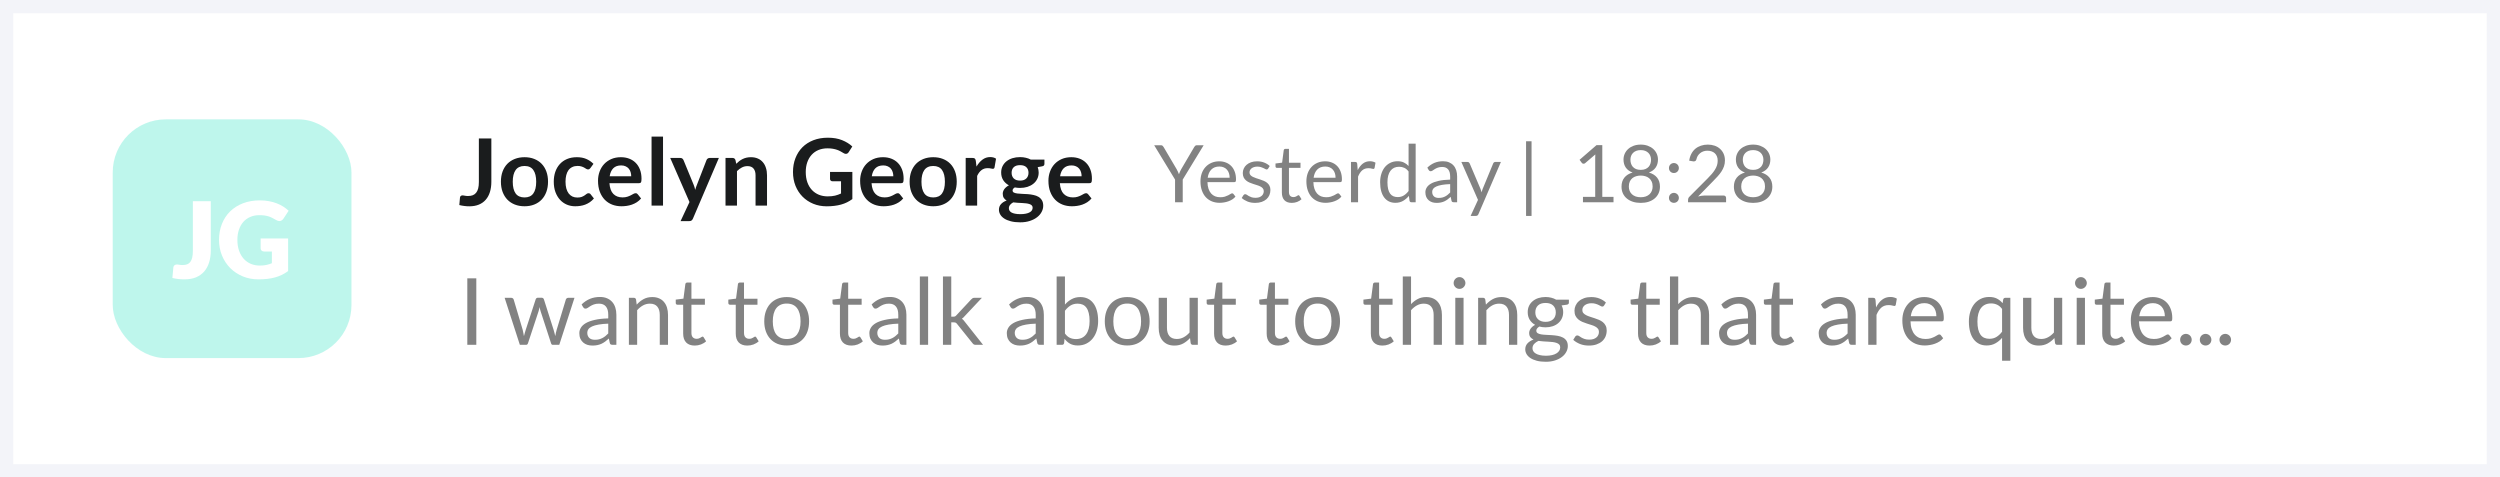<svg width="377" height="72" viewBox="0 0 377 72" fill="none" xmlns="http://www.w3.org/2000/svg">
<rect x="0" y="0" width="377" height="72" fill="#333333" stroke="none"/>
<path d="M1 1H376V71H1V1Z" fill="white"/>
<path d="M71.828 52H70.47V41.969H71.828V52ZM76.098 44.909H77.078C77.181 44.909 77.265 44.935 77.33 44.986C77.395 45.037 77.44 45.098 77.463 45.168L78.821 49.732C78.858 49.9 78.893 50.063 78.926 50.222C78.959 50.376 78.987 50.532 79.01 50.691C79.047 50.532 79.089 50.376 79.136 50.222C79.183 50.063 79.232 49.9 79.283 49.732L80.781 45.14C80.804 45.07 80.844 45.012 80.9 44.965C80.961 44.918 81.035 44.895 81.124 44.895H81.663C81.756 44.895 81.833 44.918 81.894 44.965C81.955 45.012 81.997 45.07 82.02 45.14L83.483 49.732C83.534 49.895 83.579 50.056 83.616 50.215C83.658 50.374 83.698 50.53 83.735 50.684C83.758 50.53 83.789 50.369 83.826 50.201C83.863 50.033 83.903 49.877 83.945 49.732L85.331 45.168C85.354 45.093 85.399 45.033 85.464 44.986C85.529 44.935 85.606 44.909 85.695 44.909H86.633L84.337 52H83.35C83.229 52 83.145 51.921 83.098 51.762L81.53 46.953C81.493 46.846 81.462 46.738 81.439 46.631C81.416 46.519 81.392 46.409 81.369 46.302C81.346 46.409 81.322 46.519 81.299 46.631C81.276 46.743 81.245 46.853 81.208 46.96L79.619 51.762C79.568 51.921 79.472 52 79.332 52H78.394L76.098 44.909ZM92.949 52H92.396C92.274 52 92.176 51.981 92.102 51.944C92.027 51.907 91.978 51.827 91.955 51.706L91.815 51.048C91.628 51.216 91.446 51.368 91.269 51.503C91.091 51.634 90.905 51.746 90.709 51.839C90.513 51.928 90.303 51.995 90.079 52.042C89.859 52.089 89.614 52.112 89.344 52.112C89.068 52.112 88.809 52.075 88.567 52C88.329 51.921 88.121 51.804 87.944 51.65C87.766 51.496 87.624 51.302 87.517 51.069C87.414 50.831 87.363 50.551 87.363 50.229C87.363 49.949 87.44 49.681 87.594 49.424C87.748 49.163 87.995 48.932 88.336 48.731C88.681 48.53 89.131 48.367 89.687 48.241C90.242 48.11 90.921 48.036 91.724 48.017V47.464C91.724 46.913 91.605 46.498 91.367 46.218C91.133 45.933 90.786 45.791 90.324 45.791C90.02 45.791 89.764 45.831 89.554 45.91C89.348 45.985 89.169 46.071 89.015 46.169C88.865 46.262 88.735 46.349 88.623 46.428C88.515 46.503 88.408 46.54 88.301 46.54C88.217 46.54 88.142 46.519 88.077 46.477C88.016 46.43 87.967 46.374 87.93 46.309L87.706 45.91C88.098 45.532 88.52 45.25 88.973 45.063C89.425 44.876 89.927 44.783 90.478 44.783C90.874 44.783 91.227 44.848 91.535 44.979C91.843 45.11 92.102 45.292 92.312 45.525C92.522 45.758 92.68 46.041 92.788 46.372C92.895 46.703 92.949 47.067 92.949 47.464V52ZM89.715 51.237C89.934 51.237 90.135 51.216 90.317 51.174C90.499 51.127 90.669 51.064 90.828 50.985C90.991 50.901 91.145 50.801 91.29 50.684C91.439 50.567 91.584 50.434 91.724 50.285V48.808C91.15 48.827 90.662 48.873 90.261 48.948C89.859 49.018 89.533 49.111 89.281 49.228C89.029 49.345 88.844 49.482 88.728 49.641C88.616 49.8 88.56 49.977 88.56 50.173C88.56 50.36 88.59 50.521 88.651 50.656C88.711 50.791 88.793 50.903 88.896 50.992C88.998 51.076 89.12 51.139 89.26 51.181C89.4 51.218 89.551 51.237 89.715 51.237ZM94.837 52V44.909H95.579C95.756 44.909 95.868 44.995 95.915 45.168L96.013 45.938C96.32 45.597 96.663 45.322 97.041 45.112C97.424 44.902 97.865 44.797 98.365 44.797C98.752 44.797 99.093 44.862 99.386 44.993C99.685 45.119 99.933 45.301 100.128 45.539C100.329 45.772 100.481 46.055 100.583 46.386C100.686 46.717 100.737 47.084 100.737 47.485V52H99.492V47.485C99.492 46.948 99.368 46.533 99.121 46.239C98.878 45.94 98.504 45.791 98.001 45.791C97.632 45.791 97.287 45.88 96.965 46.057C96.647 46.234 96.353 46.475 96.082 46.778V52H94.837ZM104.765 52.112C104.205 52.112 103.773 51.956 103.47 51.643C103.171 51.33 103.022 50.88 103.022 50.292V45.952H102.168C102.093 45.952 102.03 45.931 101.979 45.889C101.927 45.842 101.902 45.772 101.902 45.679V45.182L103.064 45.035L103.351 42.844C103.36 42.774 103.39 42.718 103.442 42.676C103.493 42.629 103.558 42.606 103.638 42.606H104.268V45.049H106.298V45.952H104.268V50.208C104.268 50.507 104.34 50.728 104.485 50.873C104.629 51.018 104.816 51.09 105.045 51.09C105.175 51.09 105.287 51.074 105.381 51.041C105.479 51.004 105.563 50.964 105.633 50.922C105.703 50.88 105.761 50.843 105.808 50.81C105.859 50.773 105.903 50.754 105.941 50.754C106.006 50.754 106.064 50.794 106.116 50.873L106.48 51.468C106.265 51.669 106.006 51.827 105.703 51.944C105.399 52.056 105.087 52.112 104.765 52.112ZM112.694 52.112C112.134 52.112 111.703 51.956 111.399 51.643C111.101 51.33 110.951 50.88 110.951 50.292V45.952H110.097C110.023 45.952 109.96 45.931 109.908 45.889C109.857 45.842 109.831 45.772 109.831 45.679V45.182L110.993 45.035L111.28 42.844C111.29 42.774 111.32 42.718 111.371 42.676C111.423 42.629 111.488 42.606 111.567 42.606H112.197V45.049H114.227V45.952H112.197V50.208C112.197 50.507 112.27 50.728 112.414 50.873C112.559 51.018 112.746 51.09 112.974 51.09C113.105 51.09 113.217 51.074 113.31 51.041C113.408 51.004 113.492 50.964 113.562 50.922C113.632 50.88 113.691 50.843 113.737 50.81C113.789 50.773 113.833 50.754 113.87 50.754C113.936 50.754 113.994 50.794 114.045 50.873L114.409 51.468C114.195 51.669 113.936 51.827 113.632 51.944C113.329 52.056 113.016 52.112 112.694 52.112ZM118.638 44.797C119.156 44.797 119.623 44.883 120.038 45.056C120.458 45.229 120.813 45.474 121.102 45.791C121.396 46.108 121.62 46.493 121.774 46.946C121.933 47.394 122.012 47.896 122.012 48.451C122.012 49.011 121.933 49.515 121.774 49.963C121.62 50.411 121.396 50.794 121.102 51.111C120.813 51.428 120.458 51.673 120.038 51.846C119.623 52.014 119.156 52.098 118.638 52.098C118.12 52.098 117.651 52.014 117.231 51.846C116.816 51.673 116.461 51.428 116.167 51.111C115.873 50.794 115.647 50.411 115.488 49.963C115.329 49.515 115.25 49.011 115.25 48.451C115.25 47.896 115.329 47.394 115.488 46.946C115.647 46.493 115.873 46.108 116.167 45.791C116.461 45.474 116.816 45.229 117.231 45.056C117.651 44.883 118.12 44.797 118.638 44.797ZM118.638 51.125C119.338 51.125 119.861 50.892 120.206 50.425C120.551 49.954 120.724 49.298 120.724 48.458C120.724 47.613 120.551 46.955 120.206 46.484C119.861 46.013 119.338 45.777 118.638 45.777C118.283 45.777 117.975 45.838 117.714 45.959C117.453 46.08 117.233 46.255 117.056 46.484C116.883 46.713 116.753 46.995 116.664 47.331C116.58 47.662 116.538 48.038 116.538 48.458C116.538 48.878 116.58 49.254 116.664 49.585C116.753 49.916 116.883 50.196 117.056 50.425C117.233 50.649 117.453 50.822 117.714 50.943C117.975 51.064 118.283 51.125 118.638 51.125ZM128.403 52.112C127.843 52.112 127.412 51.956 127.108 51.643C126.81 51.33 126.66 50.88 126.66 50.292V45.952H125.806C125.732 45.952 125.669 45.931 125.617 45.889C125.566 45.842 125.54 45.772 125.54 45.679V45.182L126.702 45.035L126.989 42.844C126.999 42.774 127.029 42.718 127.08 42.676C127.132 42.629 127.197 42.606 127.276 42.606H127.906V45.049H129.936V45.952H127.906V50.208C127.906 50.507 127.979 50.728 128.123 50.873C128.268 51.018 128.455 51.09 128.683 51.09C128.814 51.09 128.926 51.074 129.019 51.041C129.117 51.004 129.201 50.964 129.271 50.922C129.341 50.88 129.4 50.843 129.446 50.81C129.498 50.773 129.542 50.754 129.579 50.754C129.645 50.754 129.703 50.794 129.754 50.873L130.118 51.468C129.904 51.669 129.645 51.827 129.341 51.944C129.038 52.056 128.725 52.112 128.403 52.112ZM136.685 52H136.132C136.011 52 135.913 51.981 135.838 51.944C135.763 51.907 135.714 51.827 135.691 51.706L135.551 51.048C135.364 51.216 135.182 51.368 135.005 51.503C134.828 51.634 134.641 51.746 134.445 51.839C134.249 51.928 134.039 51.995 133.815 52.042C133.596 52.089 133.351 52.112 133.08 52.112C132.805 52.112 132.546 52.075 132.303 52C132.065 51.921 131.857 51.804 131.68 51.65C131.503 51.496 131.36 51.302 131.253 51.069C131.15 50.831 131.099 50.551 131.099 50.229C131.099 49.949 131.176 49.681 131.33 49.424C131.484 49.163 131.731 48.932 132.072 48.731C132.417 48.53 132.868 48.367 133.423 48.241C133.978 48.11 134.657 48.036 135.46 48.017V47.464C135.46 46.913 135.341 46.498 135.103 46.218C134.87 45.933 134.522 45.791 134.06 45.791C133.757 45.791 133.5 45.831 133.29 45.91C133.085 45.985 132.905 46.071 132.751 46.169C132.602 46.262 132.471 46.349 132.359 46.428C132.252 46.503 132.144 46.54 132.037 46.54C131.953 46.54 131.878 46.519 131.813 46.477C131.752 46.43 131.703 46.374 131.666 46.309L131.442 45.91C131.834 45.532 132.256 45.25 132.709 45.063C133.162 44.876 133.663 44.783 134.214 44.783C134.611 44.783 134.963 44.848 135.271 44.979C135.579 45.11 135.838 45.292 136.048 45.525C136.258 45.758 136.417 46.041 136.524 46.372C136.631 46.703 136.685 47.067 136.685 47.464V52ZM133.451 51.237C133.67 51.237 133.871 51.216 134.053 51.174C134.235 51.127 134.405 51.064 134.564 50.985C134.727 50.901 134.881 50.801 135.026 50.684C135.175 50.567 135.32 50.434 135.46 50.285V48.808C134.886 48.827 134.398 48.873 133.997 48.948C133.596 49.018 133.269 49.111 133.017 49.228C132.765 49.345 132.581 49.482 132.464 49.641C132.352 49.8 132.296 49.977 132.296 50.173C132.296 50.36 132.326 50.521 132.387 50.656C132.448 50.791 132.529 50.903 132.632 50.992C132.735 51.076 132.856 51.139 132.996 51.181C133.136 51.218 133.288 51.237 133.451 51.237ZM139.959 41.689V52H138.713V41.689H139.959ZM143.45 41.689V47.758H143.772C143.865 47.758 143.942 47.746 144.003 47.723C144.063 47.695 144.131 47.641 144.206 47.562L146.446 45.161C146.516 45.086 146.586 45.026 146.656 44.979C146.726 44.932 146.819 44.909 146.936 44.909H148.07L145.459 47.688C145.393 47.767 145.328 47.837 145.263 47.898C145.202 47.959 145.132 48.012 145.053 48.059C145.137 48.115 145.211 48.18 145.277 48.255C145.347 48.325 145.412 48.407 145.473 48.5L148.245 52H147.125C147.022 52 146.933 51.981 146.859 51.944C146.789 51.902 146.721 51.839 146.656 51.755L144.325 48.85C144.255 48.752 144.185 48.689 144.115 48.661C144.045 48.628 143.94 48.612 143.8 48.612H143.45V52H142.197V41.689H143.45ZM157.412 52H156.859C156.737 52 156.639 51.981 156.565 51.944C156.49 51.907 156.441 51.827 156.418 51.706L156.278 51.048C156.091 51.216 155.909 51.368 155.732 51.503C155.554 51.634 155.368 51.746 155.172 51.839C154.976 51.928 154.766 51.995 154.542 52.042C154.322 52.089 154.077 52.112 153.807 52.112C153.531 52.112 153.272 52.075 153.03 52C152.792 51.921 152.584 51.804 152.407 51.65C152.229 51.496 152.087 51.302 151.98 51.069C151.877 50.831 151.826 50.551 151.826 50.229C151.826 49.949 151.903 49.681 152.057 49.424C152.211 49.163 152.458 48.932 152.799 48.731C153.144 48.53 153.594 48.367 154.15 48.241C154.705 48.11 155.384 48.036 156.187 48.017V47.464C156.187 46.913 156.068 46.498 155.83 46.218C155.596 45.933 155.249 45.791 154.787 45.791C154.483 45.791 154.227 45.831 154.017 45.91C153.811 45.985 153.632 46.071 153.478 46.169C153.328 46.262 153.198 46.349 153.086 46.428C152.978 46.503 152.871 46.54 152.764 46.54C152.68 46.54 152.605 46.519 152.54 46.477C152.479 46.43 152.43 46.374 152.393 46.309L152.169 45.91C152.561 45.532 152.983 45.25 153.436 45.063C153.888 44.876 154.39 44.783 154.941 44.783C155.337 44.783 155.69 44.848 155.998 44.979C156.306 45.11 156.565 45.292 156.775 45.525C156.985 45.758 157.143 46.041 157.251 46.372C157.358 46.703 157.412 47.067 157.412 47.464V52ZM154.178 51.237C154.397 51.237 154.598 51.216 154.78 51.174C154.962 51.127 155.132 51.064 155.291 50.985C155.454 50.901 155.608 50.801 155.753 50.684C155.902 50.567 156.047 50.434 156.187 50.285V48.808C155.613 48.827 155.125 48.873 154.724 48.948C154.322 49.018 153.996 49.111 153.744 49.228C153.492 49.345 153.307 49.482 153.191 49.641C153.079 49.8 153.023 49.977 153.023 50.173C153.023 50.36 153.053 50.521 153.114 50.656C153.174 50.791 153.256 50.903 153.359 50.992C153.461 51.076 153.583 51.139 153.723 51.181C153.863 51.218 154.014 51.237 154.178 51.237ZM159.341 52V41.689H160.594V45.931C160.888 45.59 161.224 45.317 161.602 45.112C161.985 44.902 162.421 44.797 162.911 44.797C163.322 44.797 163.693 44.874 164.024 45.028C164.356 45.182 164.638 45.413 164.871 45.721C165.105 46.024 165.284 46.402 165.41 46.855C165.536 47.303 165.599 47.821 165.599 48.409C165.599 48.932 165.529 49.419 165.389 49.872C165.249 50.32 165.046 50.71 164.78 51.041C164.519 51.368 164.197 51.627 163.814 51.818C163.436 52.005 163.009 52.098 162.533 52.098C162.076 52.098 161.686 52.009 161.364 51.832C161.047 51.655 160.769 51.407 160.531 51.09L160.468 51.734C160.431 51.911 160.324 52 160.146 52H159.341ZM162.505 45.791C162.099 45.791 161.742 45.884 161.434 46.071C161.131 46.258 160.851 46.521 160.594 46.862V50.292C160.818 50.6 161.066 50.817 161.336 50.943C161.612 51.069 161.917 51.132 162.253 51.132C162.916 51.132 163.425 50.896 163.779 50.425C164.134 49.954 164.311 49.282 164.311 48.409C164.311 47.947 164.269 47.55 164.185 47.219C164.106 46.888 163.989 46.617 163.835 46.407C163.681 46.192 163.492 46.036 163.268 45.938C163.044 45.84 162.79 45.791 162.505 45.791ZM169.99 44.797C170.508 44.797 170.974 44.883 171.39 45.056C171.81 45.229 172.164 45.474 172.454 45.791C172.748 46.108 172.972 46.493 173.126 46.946C173.284 47.394 173.364 47.896 173.364 48.451C173.364 49.011 173.284 49.515 173.126 49.963C172.972 50.411 172.748 50.794 172.454 51.111C172.164 51.428 171.81 51.673 171.39 51.846C170.974 52.014 170.508 52.098 169.99 52.098C169.472 52.098 169.003 52.014 168.583 51.846C168.167 51.673 167.813 51.428 167.519 51.111C167.225 50.794 166.998 50.411 166.84 49.963C166.681 49.515 166.602 49.011 166.602 48.451C166.602 47.896 166.681 47.394 166.84 46.946C166.998 46.493 167.225 46.108 167.519 45.791C167.813 45.474 168.167 45.229 168.583 45.056C169.003 44.883 169.472 44.797 169.99 44.797ZM169.99 51.125C170.69 51.125 171.212 50.892 171.558 50.425C171.903 49.954 172.076 49.298 172.076 48.458C172.076 47.613 171.903 46.955 171.558 46.484C171.212 46.013 170.69 45.777 169.99 45.777C169.635 45.777 169.327 45.838 169.066 45.959C168.804 46.08 168.585 46.255 168.408 46.484C168.235 46.713 168.104 46.995 168.016 47.331C167.932 47.662 167.89 48.038 167.89 48.458C167.89 48.878 167.932 49.254 168.016 49.585C168.104 49.916 168.235 50.196 168.408 50.425C168.585 50.649 168.804 50.822 169.066 50.943C169.327 51.064 169.635 51.125 169.99 51.125ZM175.977 44.909V49.431C175.977 49.968 176.101 50.383 176.348 50.677C176.595 50.971 176.969 51.118 177.468 51.118C177.832 51.118 178.175 51.032 178.497 50.859C178.819 50.686 179.115 50.446 179.386 50.138V44.909H180.632V52H179.89C179.713 52 179.601 51.914 179.554 51.741L179.456 50.978C179.148 51.319 178.803 51.594 178.42 51.804C178.037 52.009 177.599 52.112 177.104 52.112C176.717 52.112 176.374 52.049 176.075 51.923C175.781 51.792 175.534 51.61 175.333 51.377C175.132 51.144 174.981 50.861 174.878 50.53C174.78 50.199 174.731 49.832 174.731 49.431V44.909H175.977ZM184.827 52.112C184.267 52.112 183.836 51.956 183.532 51.643C183.234 51.33 183.084 50.88 183.084 50.292V45.952H182.23C182.156 45.952 182.093 45.931 182.041 45.889C181.99 45.842 181.964 45.772 181.964 45.679V45.182L183.126 45.035L183.413 42.844C183.423 42.774 183.453 42.718 183.504 42.676C183.556 42.629 183.621 42.606 183.7 42.606H184.33V45.049H186.36V45.952H184.33V50.208C184.33 50.507 184.403 50.728 184.547 50.873C184.692 51.018 184.879 51.09 185.107 51.09C185.238 51.09 185.35 51.074 185.443 51.041C185.541 51.004 185.625 50.964 185.695 50.922C185.765 50.88 185.824 50.843 185.87 50.81C185.922 50.773 185.966 50.754 186.003 50.754C186.069 50.754 186.127 50.794 186.178 50.873L186.542 51.468C186.328 51.669 186.069 51.827 185.765 51.944C185.462 52.056 185.149 52.112 184.827 52.112ZM192.757 52.112C192.197 52.112 191.765 51.956 191.462 51.643C191.163 51.33 191.014 50.88 191.014 50.292V45.952H190.16C190.085 45.952 190.022 45.931 189.971 45.889C189.92 45.842 189.894 45.772 189.894 45.679V45.182L191.056 45.035L191.343 42.844C191.352 42.774 191.383 42.718 191.434 42.676C191.485 42.629 191.551 42.606 191.63 42.606H192.26V45.049H194.29V45.952H192.26V50.208C192.26 50.507 192.332 50.728 192.477 50.873C192.622 51.018 192.808 51.09 193.037 51.09C193.168 51.09 193.28 51.074 193.373 51.041C193.471 51.004 193.555 50.964 193.625 50.922C193.695 50.88 193.753 50.843 193.8 50.81C193.851 50.773 193.896 50.754 193.933 50.754C193.998 50.754 194.057 50.794 194.108 50.873L194.472 51.468C194.257 51.669 193.998 51.827 193.695 51.944C193.392 52.056 193.079 52.112 192.757 52.112ZM198.701 44.797C199.219 44.797 199.685 44.883 200.101 45.056C200.521 45.229 200.875 45.474 201.165 45.791C201.459 46.108 201.683 46.493 201.837 46.946C201.995 47.394 202.075 47.896 202.075 48.451C202.075 49.011 201.995 49.515 201.837 49.963C201.683 50.411 201.459 50.794 201.165 51.111C200.875 51.428 200.521 51.673 200.101 51.846C199.685 52.014 199.219 52.098 198.701 52.098C198.183 52.098 197.714 52.014 197.294 51.846C196.878 51.673 196.524 51.428 196.23 51.111C195.936 50.794 195.709 50.411 195.551 49.963C195.392 49.515 195.313 49.011 195.313 48.451C195.313 47.896 195.392 47.394 195.551 46.946C195.709 46.493 195.936 46.108 196.23 45.791C196.524 45.474 196.878 45.229 197.294 45.056C197.714 44.883 198.183 44.797 198.701 44.797ZM198.701 51.125C199.401 51.125 199.923 50.892 200.269 50.425C200.614 49.954 200.787 49.298 200.787 48.458C200.787 47.613 200.614 46.955 200.269 46.484C199.923 46.013 199.401 45.777 198.701 45.777C198.346 45.777 198.038 45.838 197.777 45.959C197.515 46.08 197.296 46.255 197.119 46.484C196.946 46.713 196.815 46.995 196.727 47.331C196.643 47.662 196.601 48.038 196.601 48.458C196.601 48.878 196.643 49.254 196.727 49.585C196.815 49.916 196.946 50.196 197.119 50.425C197.296 50.649 197.515 50.822 197.777 50.943C198.038 51.064 198.346 51.125 198.701 51.125ZM208.466 52.112C207.906 52.112 207.474 51.956 207.171 51.643C206.872 51.33 206.723 50.88 206.723 50.292V45.952H205.869C205.794 45.952 205.731 45.931 205.68 45.889C205.629 45.842 205.603 45.772 205.603 45.679V45.182L206.765 45.035L207.052 42.844C207.061 42.774 207.092 42.718 207.143 42.676C207.194 42.629 207.26 42.606 207.339 42.606H207.969V45.049H209.999V45.952H207.969V50.208C207.969 50.507 208.041 50.728 208.186 50.873C208.331 51.018 208.517 51.09 208.746 51.09C208.877 51.09 208.989 51.074 209.082 51.041C209.18 51.004 209.264 50.964 209.334 50.922C209.404 50.88 209.462 50.843 209.509 50.81C209.56 50.773 209.605 50.754 209.642 50.754C209.707 50.754 209.766 50.794 209.817 50.873L210.181 51.468C209.966 51.669 209.707 51.827 209.404 51.944C209.101 52.056 208.788 52.112 208.466 52.112ZM211.54 52V41.689H212.786V45.861C213.089 45.539 213.425 45.282 213.794 45.091C214.162 44.895 214.587 44.797 215.068 44.797C215.455 44.797 215.796 44.862 216.09 44.993C216.388 45.119 216.636 45.301 216.832 45.539C217.032 45.772 217.184 46.055 217.287 46.386C217.389 46.717 217.441 47.084 217.441 47.485V52H216.195V47.485C216.195 46.948 216.071 46.533 215.824 46.239C215.581 45.94 215.208 45.791 214.704 45.791C214.335 45.791 213.99 45.88 213.668 46.057C213.35 46.234 213.056 46.475 212.786 46.778V52H211.54ZM220.705 44.909V52H219.459V44.909H220.705ZM220.985 42.683C220.985 42.804 220.959 42.919 220.908 43.026C220.861 43.129 220.796 43.222 220.712 43.306C220.633 43.385 220.539 43.448 220.432 43.495C220.325 43.542 220.21 43.565 220.089 43.565C219.968 43.565 219.853 43.542 219.746 43.495C219.643 43.448 219.55 43.385 219.466 43.306C219.387 43.222 219.324 43.129 219.277 43.026C219.23 42.919 219.207 42.804 219.207 42.683C219.207 42.562 219.23 42.447 219.277 42.34C219.324 42.228 219.387 42.132 219.466 42.053C219.55 41.969 219.643 41.904 219.746 41.857C219.853 41.81 219.968 41.787 220.089 41.787C220.21 41.787 220.325 41.81 220.432 41.857C220.539 41.904 220.633 41.969 220.712 42.053C220.796 42.132 220.861 42.228 220.908 42.34C220.959 42.447 220.985 42.562 220.985 42.683ZM222.901 52V44.909H223.643C223.82 44.909 223.932 44.995 223.979 45.168L224.077 45.938C224.385 45.597 224.728 45.322 225.106 45.112C225.489 44.902 225.93 44.797 226.429 44.797C226.816 44.797 227.157 44.862 227.451 44.993C227.75 45.119 227.997 45.301 228.193 45.539C228.394 45.772 228.545 46.055 228.648 46.386C228.751 46.717 228.802 47.084 228.802 47.485V52H227.556V47.485C227.556 46.948 227.432 46.533 227.185 46.239C226.942 45.94 226.569 45.791 226.065 45.791C225.696 45.791 225.351 45.88 225.029 46.057C224.712 46.234 224.418 46.475 224.147 46.778V52H222.901ZM233.067 44.79C233.375 44.79 233.662 44.825 233.928 44.895C234.199 44.96 234.444 45.058 234.663 45.189H236.588V45.651C236.588 45.805 236.49 45.903 236.294 45.945L235.489 46.057C235.648 46.36 235.727 46.699 235.727 47.072C235.727 47.417 235.66 47.732 235.524 48.017C235.394 48.297 235.209 48.537 234.971 48.738C234.738 48.939 234.458 49.093 234.131 49.2C233.809 49.307 233.455 49.361 233.067 49.361C232.736 49.361 232.423 49.321 232.129 49.242C231.98 49.335 231.866 49.436 231.786 49.543C231.712 49.65 231.674 49.755 231.674 49.858C231.674 50.026 231.742 50.154 231.877 50.243C232.013 50.327 232.192 50.388 232.416 50.425C232.64 50.462 232.895 50.486 233.179 50.495C233.464 50.504 233.753 50.521 234.047 50.544C234.346 50.563 234.638 50.598 234.922 50.649C235.207 50.7 235.461 50.784 235.685 50.901C235.909 51.018 236.089 51.179 236.224 51.384C236.36 51.589 236.427 51.855 236.427 52.182C236.427 52.485 236.35 52.779 236.196 53.064C236.047 53.349 235.83 53.601 235.545 53.82C235.261 54.044 234.913 54.221 234.502 54.352C234.092 54.487 233.627 54.555 233.109 54.555C232.591 54.555 232.136 54.504 231.744 54.401C231.357 54.298 231.035 54.161 230.778 53.988C230.522 53.815 230.328 53.615 230.197 53.386C230.071 53.162 230.008 52.926 230.008 52.679C230.008 52.329 230.118 52.033 230.337 51.79C230.561 51.543 230.867 51.347 231.254 51.202C231.054 51.109 230.893 50.985 230.771 50.831C230.655 50.672 230.596 50.462 230.596 50.201C230.596 50.098 230.615 49.993 230.652 49.886C230.69 49.774 230.746 49.664 230.82 49.557C230.9 49.45 230.995 49.347 231.107 49.249C231.219 49.151 231.35 49.065 231.499 48.99C231.149 48.794 230.874 48.535 230.673 48.213C230.477 47.886 230.379 47.506 230.379 47.072C230.379 46.727 230.445 46.414 230.575 46.134C230.711 45.849 230.897 45.609 231.135 45.413C231.373 45.212 231.656 45.058 231.982 44.951C232.314 44.844 232.675 44.79 233.067 44.79ZM235.279 52.385C235.279 52.208 235.23 52.065 235.132 51.958C235.034 51.851 234.901 51.769 234.733 51.713C234.565 51.652 234.372 51.608 234.152 51.58C233.933 51.552 233.702 51.533 233.459 51.524C233.217 51.51 232.969 51.496 232.717 51.482C232.465 51.468 232.225 51.442 231.996 51.405C231.73 51.531 231.513 51.685 231.345 51.867C231.182 52.049 231.1 52.266 231.1 52.518C231.1 52.677 231.14 52.824 231.219 52.959C231.303 53.099 231.429 53.218 231.597 53.316C231.765 53.419 231.975 53.498 232.227 53.554C232.484 53.615 232.785 53.645 233.13 53.645C233.466 53.645 233.767 53.615 234.033 53.554C234.299 53.493 234.523 53.407 234.705 53.295C234.892 53.183 235.034 53.05 235.132 52.896C235.23 52.742 235.279 52.572 235.279 52.385ZM233.067 48.535C233.319 48.535 233.541 48.5 233.732 48.43C233.928 48.36 234.092 48.262 234.222 48.136C234.353 48.01 234.451 47.861 234.516 47.688C234.582 47.511 234.614 47.317 234.614 47.107C234.614 46.673 234.481 46.328 234.215 46.071C233.954 45.814 233.571 45.686 233.067 45.686C232.568 45.686 232.185 45.814 231.919 46.071C231.658 46.328 231.527 46.673 231.527 47.107C231.527 47.317 231.56 47.511 231.625 47.688C231.695 47.861 231.796 48.01 231.926 48.136C232.057 48.262 232.218 48.36 232.409 48.43C232.601 48.5 232.82 48.535 233.067 48.535ZM241.891 46.078C241.835 46.181 241.748 46.232 241.632 46.232C241.562 46.232 241.482 46.206 241.394 46.155C241.305 46.104 241.195 46.048 241.065 45.987C240.939 45.922 240.787 45.863 240.61 45.812C240.432 45.756 240.222 45.728 239.98 45.728C239.77 45.728 239.581 45.756 239.413 45.812C239.245 45.863 239.1 45.936 238.979 46.029C238.862 46.122 238.771 46.232 238.706 46.358C238.645 46.479 238.615 46.612 238.615 46.757C238.615 46.939 238.666 47.091 238.769 47.212C238.876 47.333 239.016 47.438 239.189 47.527C239.361 47.616 239.557 47.695 239.777 47.765C239.996 47.83 240.22 47.903 240.449 47.982C240.682 48.057 240.908 48.141 241.128 48.234C241.347 48.327 241.543 48.444 241.716 48.584C241.888 48.724 242.026 48.897 242.129 49.102C242.236 49.303 242.29 49.545 242.29 49.83C242.29 50.157 242.231 50.46 242.115 50.74C241.998 51.015 241.825 51.256 241.597 51.461C241.368 51.662 241.088 51.82 240.757 51.937C240.425 52.054 240.043 52.112 239.609 52.112C239.114 52.112 238.666 52.033 238.265 51.874C237.863 51.711 237.523 51.503 237.243 51.251L237.537 50.775C237.574 50.714 237.618 50.668 237.67 50.635C237.721 50.602 237.789 50.586 237.873 50.586C237.957 50.586 238.045 50.619 238.139 50.684C238.232 50.749 238.344 50.822 238.475 50.901C238.61 50.98 238.771 51.053 238.958 51.118C239.149 51.183 239.387 51.216 239.672 51.216C239.914 51.216 240.127 51.186 240.309 51.125C240.491 51.06 240.642 50.973 240.764 50.866C240.885 50.759 240.974 50.635 241.03 50.495C241.09 50.355 241.121 50.206 241.121 50.047C241.121 49.851 241.067 49.69 240.96 49.564C240.857 49.433 240.719 49.324 240.547 49.235C240.374 49.142 240.176 49.062 239.952 48.997C239.732 48.927 239.506 48.855 239.273 48.78C239.044 48.705 238.818 48.621 238.594 48.528C238.374 48.43 238.178 48.309 238.006 48.164C237.833 48.019 237.693 47.842 237.586 47.632C237.483 47.417 237.432 47.158 237.432 46.855C237.432 46.584 237.488 46.325 237.6 46.078C237.712 45.826 237.875 45.607 238.09 45.42C238.304 45.229 238.568 45.077 238.881 44.965C239.193 44.853 239.55 44.797 239.952 44.797C240.418 44.797 240.836 44.872 241.205 45.021C241.578 45.166 241.9 45.366 242.171 45.623L241.891 46.078ZM248.757 52.112C248.197 52.112 247.765 51.956 247.462 51.643C247.163 51.33 247.014 50.88 247.014 50.292V45.952H246.16C246.085 45.952 246.022 45.931 245.971 45.889C245.92 45.842 245.894 45.772 245.894 45.679V45.182L247.056 45.035L247.343 42.844C247.352 42.774 247.383 42.718 247.434 42.676C247.485 42.629 247.551 42.606 247.63 42.606H248.26V45.049H250.29V45.952H248.26V50.208C248.26 50.507 248.332 50.728 248.477 50.873C248.622 51.018 248.808 51.09 249.037 51.09C249.168 51.09 249.28 51.074 249.373 51.041C249.471 51.004 249.555 50.964 249.625 50.922C249.695 50.88 249.753 50.843 249.8 50.81C249.851 50.773 249.896 50.754 249.933 50.754C249.998 50.754 250.057 50.794 250.108 50.873L250.472 51.468C250.257 51.669 249.998 51.827 249.695 51.944C249.392 52.056 249.079 52.112 248.757 52.112ZM251.831 52V41.689H253.077V45.861C253.38 45.539 253.716 45.282 254.085 45.091C254.453 44.895 254.878 44.797 255.359 44.797C255.746 44.797 256.087 44.862 256.381 44.993C256.679 45.119 256.927 45.301 257.123 45.539C257.323 45.772 257.475 46.055 257.578 46.386C257.68 46.717 257.732 47.084 257.732 47.485V52H256.486V47.485C256.486 46.948 256.362 46.533 256.115 46.239C255.872 45.94 255.499 45.791 254.995 45.791C254.626 45.791 254.281 45.88 253.959 46.057C253.641 46.234 253.347 46.475 253.077 46.778V52H251.831ZM264.818 52H264.265C264.144 52 264.046 51.981 263.971 51.944C263.896 51.907 263.847 51.827 263.824 51.706L263.684 51.048C263.497 51.216 263.315 51.368 263.138 51.503C262.961 51.634 262.774 51.746 262.578 51.839C262.382 51.928 262.172 51.995 261.948 52.042C261.729 52.089 261.484 52.112 261.213 52.112C260.938 52.112 260.679 52.075 260.436 52C260.198 51.921 259.99 51.804 259.813 51.65C259.636 51.496 259.493 51.302 259.386 51.069C259.283 50.831 259.232 50.551 259.232 50.229C259.232 49.949 259.309 49.681 259.463 49.424C259.617 49.163 259.864 48.932 260.205 48.731C260.55 48.53 261.001 48.367 261.556 48.241C262.111 48.11 262.79 48.036 263.593 48.017V47.464C263.593 46.913 263.474 46.498 263.236 46.218C263.003 45.933 262.655 45.791 262.193 45.791C261.89 45.791 261.633 45.831 261.423 45.91C261.218 45.985 261.038 46.071 260.884 46.169C260.735 46.262 260.604 46.349 260.492 46.428C260.385 46.503 260.277 46.54 260.17 46.54C260.086 46.54 260.011 46.519 259.946 46.477C259.885 46.43 259.836 46.374 259.799 46.309L259.575 45.91C259.967 45.532 260.389 45.25 260.842 45.063C261.295 44.876 261.796 44.783 262.347 44.783C262.744 44.783 263.096 44.848 263.404 44.979C263.712 45.11 263.971 45.292 264.181 45.525C264.391 45.758 264.55 46.041 264.657 46.372C264.764 46.703 264.818 47.067 264.818 47.464V52ZM261.584 51.237C261.803 51.237 262.004 51.216 262.186 51.174C262.368 51.127 262.538 51.064 262.697 50.985C262.86 50.901 263.014 50.801 263.159 50.684C263.308 50.567 263.453 50.434 263.593 50.285V48.808C263.019 48.827 262.531 48.873 262.13 48.948C261.729 49.018 261.402 49.111 261.15 49.228C260.898 49.345 260.714 49.482 260.597 49.641C260.485 49.8 260.429 49.977 260.429 50.173C260.429 50.36 260.459 50.521 260.52 50.656C260.581 50.791 260.662 50.903 260.765 50.992C260.868 51.076 260.989 51.139 261.129 51.181C261.269 51.218 261.421 51.237 261.584 51.237ZM268.855 52.112C268.295 52.112 267.863 51.956 267.56 51.643C267.261 51.33 267.112 50.88 267.112 50.292V45.952H266.258C266.183 45.952 266.12 45.931 266.069 45.889C266.017 45.842 265.992 45.772 265.992 45.679V45.182L267.154 45.035L267.441 42.844C267.45 42.774 267.48 42.718 267.532 42.676C267.583 42.629 267.648 42.606 267.728 42.606H268.358V45.049H270.388V45.952H268.358V50.208C268.358 50.507 268.43 50.728 268.575 50.873C268.719 51.018 268.906 51.09 269.135 51.09C269.265 51.09 269.377 51.074 269.471 51.041C269.569 51.004 269.653 50.964 269.723 50.922C269.793 50.88 269.851 50.843 269.898 50.81C269.949 50.773 269.993 50.754 270.031 50.754C270.096 50.754 270.154 50.794 270.206 50.873L270.57 51.468C270.355 51.669 270.096 51.827 269.793 51.944C269.489 52.056 269.177 52.112 268.855 52.112ZM279.843 52H279.29C279.169 52 279.071 51.981 278.996 51.944C278.922 51.907 278.873 51.827 278.849 51.706L278.709 51.048C278.523 51.216 278.341 51.368 278.163 51.503C277.986 51.634 277.799 51.746 277.603 51.839C277.407 51.928 277.197 51.995 276.973 52.042C276.754 52.089 276.509 52.112 276.238 52.112C275.963 52.112 275.704 52.075 275.461 52C275.223 51.921 275.016 51.804 274.838 51.65C274.661 51.496 274.519 51.302 274.411 51.069C274.309 50.831 274.257 50.551 274.257 50.229C274.257 49.949 274.334 49.681 274.488 49.424C274.642 49.163 274.89 48.932 275.23 48.731C275.576 48.53 276.026 48.367 276.581 48.241C277.137 48.11 277.816 48.036 278.618 48.017V47.464C278.618 46.913 278.499 46.498 278.261 46.218C278.028 45.933 277.68 45.791 277.218 45.791C276.915 45.791 276.658 45.831 276.448 45.91C276.243 45.985 276.063 46.071 275.909 46.169C275.76 46.262 275.629 46.349 275.517 46.428C275.41 46.503 275.303 46.54 275.195 46.54C275.111 46.54 275.037 46.519 274.971 46.477C274.911 46.43 274.862 46.374 274.824 46.309L274.6 45.91C274.992 45.532 275.415 45.25 275.867 45.063C276.32 44.876 276.822 44.783 277.372 44.783C277.769 44.783 278.121 44.848 278.429 44.979C278.737 45.11 278.996 45.292 279.206 45.525C279.416 45.758 279.575 46.041 279.682 46.372C279.79 46.703 279.843 47.067 279.843 47.464V52ZM276.609 51.237C276.829 51.237 277.029 51.216 277.211 51.174C277.393 51.127 277.564 51.064 277.722 50.985C277.886 50.901 278.04 50.801 278.184 50.684C278.334 50.567 278.478 50.434 278.618 50.285V48.808C278.044 48.827 277.557 48.873 277.155 48.948C276.754 49.018 276.427 49.111 276.175 49.228C275.923 49.345 275.739 49.482 275.622 49.641C275.51 49.8 275.454 49.977 275.454 50.173C275.454 50.36 275.485 50.521 275.545 50.656C275.606 50.791 275.688 50.903 275.79 50.992C275.893 51.076 276.014 51.139 276.154 51.181C276.294 51.218 276.446 51.237 276.609 51.237ZM281.731 52V44.909H282.445C282.58 44.909 282.674 44.935 282.725 44.986C282.776 45.037 282.811 45.126 282.83 45.252L282.914 46.358C283.157 45.863 283.455 45.478 283.81 45.203C284.169 44.923 284.589 44.783 285.07 44.783C285.266 44.783 285.443 44.806 285.602 44.853C285.761 44.895 285.908 44.956 286.043 45.035L285.882 45.966C285.849 46.083 285.777 46.141 285.665 46.141C285.6 46.141 285.499 46.12 285.364 46.078C285.229 46.031 285.04 46.008 284.797 46.008C284.363 46.008 283.999 46.134 283.705 46.386C283.416 46.638 283.173 47.004 282.977 47.485V52H281.731ZM290.184 44.797C290.609 44.797 291.001 44.869 291.36 45.014C291.72 45.154 292.03 45.359 292.291 45.63C292.553 45.896 292.756 46.227 292.9 46.624C293.05 47.016 293.124 47.464 293.124 47.968C293.124 48.164 293.103 48.295 293.061 48.36C293.019 48.425 292.94 48.458 292.823 48.458H288.105C288.115 48.906 288.175 49.296 288.287 49.627C288.399 49.958 288.553 50.236 288.749 50.46C288.945 50.679 289.179 50.845 289.449 50.957C289.72 51.064 290.023 51.118 290.359 51.118C290.672 51.118 290.94 51.083 291.164 51.013C291.393 50.938 291.589 50.859 291.752 50.775C291.916 50.691 292.051 50.614 292.158 50.544C292.27 50.469 292.366 50.432 292.445 50.432C292.548 50.432 292.627 50.472 292.683 50.551L293.033 51.006C292.879 51.193 292.695 51.356 292.48 51.496C292.266 51.631 292.035 51.743 291.787 51.832C291.545 51.921 291.293 51.986 291.031 52.028C290.77 52.075 290.511 52.098 290.254 52.098C289.764 52.098 289.312 52.016 288.896 51.853C288.486 51.685 288.129 51.442 287.825 51.125C287.527 50.803 287.293 50.406 287.125 49.935C286.957 49.464 286.873 48.922 286.873 48.311C286.873 47.816 286.948 47.354 287.097 46.925C287.251 46.496 287.471 46.125 287.755 45.812C288.04 45.495 288.388 45.247 288.798 45.07C289.209 44.888 289.671 44.797 290.184 44.797ZM290.212 45.714C289.61 45.714 289.137 45.889 288.791 46.239C288.446 46.584 288.231 47.065 288.147 47.681H292.004C292.004 47.392 291.965 47.128 291.885 46.89C291.806 46.647 291.689 46.44 291.535 46.267C291.381 46.09 291.192 45.954 290.968 45.861C290.749 45.763 290.497 45.714 290.212 45.714ZM303.159 44.909V54.401H301.913V50.95C301.615 51.295 301.274 51.573 300.891 51.783C300.513 51.993 300.079 52.098 299.589 52.098C299.183 52.098 298.815 52.021 298.483 51.867C298.152 51.708 297.87 51.477 297.636 51.174C297.403 50.871 297.223 50.493 297.097 50.04C296.971 49.587 296.908 49.067 296.908 48.479C296.908 47.956 296.978 47.471 297.118 47.023C297.258 46.57 297.459 46.178 297.72 45.847C297.986 45.516 298.308 45.257 298.686 45.07C299.064 44.879 299.494 44.783 299.974 44.783C300.432 44.783 300.819 44.865 301.136 45.028C301.458 45.191 301.745 45.422 301.997 45.721L302.081 45.168C302.128 44.995 302.24 44.909 302.417 44.909H303.159ZM300.002 51.09C300.408 51.09 300.763 50.997 301.066 50.81C301.374 50.623 301.657 50.36 301.913 50.019V46.589C301.689 46.29 301.44 46.078 301.164 45.952C300.889 45.821 300.586 45.756 300.254 45.756C299.592 45.756 299.083 45.992 298.728 46.463C298.374 46.934 298.196 47.606 298.196 48.479C298.196 48.941 298.236 49.338 298.315 49.669C298.395 49.996 298.511 50.266 298.665 50.481C298.819 50.691 299.008 50.845 299.232 50.943C299.456 51.041 299.713 51.09 300.002 51.09ZM306.325 44.909V49.431C306.325 49.968 306.448 50.383 306.696 50.677C306.943 50.971 307.316 51.118 307.816 51.118C308.18 51.118 308.523 51.032 308.845 50.859C309.167 50.686 309.463 50.446 309.734 50.138V44.909H310.98V52H310.238C310.06 52 309.948 51.914 309.902 51.741L309.804 50.978C309.496 51.319 309.15 51.594 308.768 51.804C308.385 52.009 307.946 52.112 307.452 52.112C307.064 52.112 306.721 52.049 306.423 51.923C306.129 51.792 305.881 51.61 305.681 51.377C305.48 51.144 305.328 50.861 305.226 50.53C305.128 50.199 305.079 49.832 305.079 49.431V44.909H306.325ZM314.412 44.909V52H313.166V44.909H314.412ZM314.692 42.683C314.692 42.804 314.666 42.919 314.615 43.026C314.568 43.129 314.503 43.222 314.419 43.306C314.34 43.385 314.246 43.448 314.139 43.495C314.032 43.542 313.917 43.565 313.796 43.565C313.675 43.565 313.56 43.542 313.453 43.495C313.35 43.448 313.257 43.385 313.173 43.306C313.094 43.222 313.031 43.129 312.984 43.026C312.937 42.919 312.914 42.804 312.914 42.683C312.914 42.562 312.937 42.447 312.984 42.34C313.031 42.228 313.094 42.132 313.173 42.053C313.257 41.969 313.35 41.904 313.453 41.857C313.56 41.81 313.675 41.787 313.796 41.787C313.917 41.787 314.032 41.81 314.139 41.857C314.246 41.904 314.34 41.969 314.419 42.053C314.503 42.132 314.568 42.228 314.615 42.34C314.666 42.447 314.692 42.562 314.692 42.683ZM318.757 52.112C318.197 52.112 317.765 51.956 317.462 51.643C317.163 51.33 317.014 50.88 317.014 50.292V45.952H316.16C316.085 45.952 316.022 45.931 315.971 45.889C315.92 45.842 315.894 45.772 315.894 45.679V45.182L317.056 45.035L317.343 42.844C317.352 42.774 317.383 42.718 317.434 42.676C317.485 42.629 317.551 42.606 317.63 42.606H318.26V45.049H320.29V45.952H318.26V50.208C318.26 50.507 318.332 50.728 318.477 50.873C318.622 51.018 318.808 51.09 319.037 51.09C319.168 51.09 319.28 51.074 319.373 51.041C319.471 51.004 319.555 50.964 319.625 50.922C319.695 50.88 319.753 50.843 319.8 50.81C319.851 50.773 319.896 50.754 319.933 50.754C319.998 50.754 320.057 50.794 320.108 50.873L320.472 51.468C320.257 51.669 319.998 51.827 319.695 51.944C319.392 52.056 319.079 52.112 318.757 52.112ZM324.638 44.797C325.062 44.797 325.454 44.869 325.814 45.014C326.173 45.154 326.483 45.359 326.745 45.63C327.006 45.896 327.209 46.227 327.354 46.624C327.503 47.016 327.578 47.464 327.578 47.968C327.578 48.164 327.557 48.295 327.515 48.36C327.473 48.425 327.393 48.458 327.277 48.458H322.559C322.568 48.906 322.629 49.296 322.741 49.627C322.853 49.958 323.007 50.236 323.203 50.46C323.399 50.679 323.632 50.845 323.903 50.957C324.173 51.064 324.477 51.118 324.813 51.118C325.125 51.118 325.394 51.083 325.618 51.013C325.846 50.938 326.042 50.859 326.206 50.775C326.369 50.691 326.504 50.614 326.612 50.544C326.724 50.469 326.819 50.432 326.899 50.432C327.001 50.432 327.081 50.472 327.137 50.551L327.487 51.006C327.333 51.193 327.148 51.356 326.934 51.496C326.719 51.631 326.488 51.743 326.241 51.832C325.998 51.921 325.746 51.986 325.485 52.028C325.223 52.075 324.964 52.098 324.708 52.098C324.218 52.098 323.765 52.016 323.35 51.853C322.939 51.685 322.582 51.442 322.279 51.125C321.98 50.803 321.747 50.406 321.579 49.935C321.411 49.464 321.327 48.922 321.327 48.311C321.327 47.816 321.401 47.354 321.551 46.925C321.705 46.496 321.924 46.125 322.209 45.812C322.493 45.495 322.841 45.247 323.252 45.07C323.662 44.888 324.124 44.797 324.638 44.797ZM324.666 45.714C324.064 45.714 323.59 45.889 323.245 46.239C322.899 46.584 322.685 47.065 322.601 47.681H326.458C326.458 47.392 326.418 47.128 326.339 46.89C326.259 46.647 326.143 46.44 325.989 46.267C325.835 46.09 325.646 45.954 325.422 45.861C325.202 45.763 324.95 45.714 324.666 45.714ZM328.766 51.23C328.766 51.109 328.787 50.994 328.829 50.887C328.876 50.78 328.937 50.686 329.011 50.607C329.091 50.528 329.184 50.465 329.291 50.418C329.399 50.371 329.513 50.348 329.634 50.348C329.756 50.348 329.87 50.371 329.977 50.418C330.085 50.465 330.178 50.528 330.257 50.607C330.337 50.686 330.397 50.78 330.439 50.887C330.486 50.994 330.509 51.109 330.509 51.23C330.509 51.356 330.486 51.473 330.439 51.58C330.397 51.683 330.337 51.774 330.257 51.853C330.178 51.932 330.085 51.993 329.977 52.035C329.87 52.082 329.756 52.105 329.634 52.105C329.513 52.105 329.399 52.082 329.291 52.035C329.184 51.993 329.091 51.932 329.011 51.853C328.937 51.774 328.876 51.683 328.829 51.58C328.787 51.473 328.766 51.356 328.766 51.23ZM331.733 51.23C331.733 51.109 331.754 50.994 331.796 50.887C331.843 50.78 331.904 50.686 331.978 50.607C332.058 50.528 332.151 50.465 332.258 50.418C332.366 50.371 332.48 50.348 332.601 50.348C332.723 50.348 332.837 50.371 332.944 50.418C333.052 50.465 333.145 50.528 333.224 50.607C333.304 50.686 333.364 50.78 333.406 50.887C333.453 50.994 333.476 51.109 333.476 51.23C333.476 51.356 333.453 51.473 333.406 51.58C333.364 51.683 333.304 51.774 333.224 51.853C333.145 51.932 333.052 51.993 332.944 52.035C332.837 52.082 332.723 52.105 332.601 52.105C332.48 52.105 332.366 52.082 332.258 52.035C332.151 51.993 332.058 51.932 331.978 51.853C331.904 51.774 331.843 51.683 331.796 51.58C331.754 51.473 331.733 51.356 331.733 51.23ZM334.7 51.23C334.7 51.109 334.721 50.994 334.763 50.887C334.81 50.78 334.87 50.686 334.945 50.607C335.024 50.528 335.118 50.465 335.225 50.418C335.332 50.371 335.447 50.348 335.568 50.348C335.689 50.348 335.804 50.371 335.911 50.418C336.018 50.465 336.112 50.528 336.191 50.607C336.27 50.686 336.331 50.78 336.373 50.887C336.42 50.994 336.443 51.109 336.443 51.23C336.443 51.356 336.42 51.473 336.373 51.58C336.331 51.683 336.27 51.774 336.191 51.853C336.112 51.932 336.018 51.993 335.911 52.035C335.804 52.082 335.689 52.105 335.568 52.105C335.447 52.105 335.332 52.082 335.225 52.035C335.118 51.993 335.024 51.932 334.945 51.853C334.87 51.774 334.81 51.683 334.763 51.58C334.721 51.473 334.7 51.356 334.7 51.23Z" fill="#828282"/>
<path d="M74.096 27.402C74.096 27.971 74.026 28.485 73.886 28.942C73.746 29.399 73.536 29.789 73.256 30.111C72.981 30.433 72.635 30.68 72.22 30.853C71.805 31.026 71.322 31.112 70.771 31.112C70.519 31.112 70.272 31.096 70.029 31.063C69.786 31.035 69.532 30.988 69.266 30.923L69.364 29.803C69.373 29.7 69.411 29.619 69.476 29.558C69.546 29.493 69.646 29.46 69.777 29.46C69.856 29.46 69.959 29.476 70.085 29.509C70.216 29.542 70.379 29.558 70.575 29.558C70.841 29.558 71.077 29.521 71.282 29.446C71.487 29.367 71.658 29.243 71.793 29.075C71.933 28.907 72.038 28.69 72.108 28.424C72.178 28.153 72.213 27.827 72.213 27.444V20.878H74.096V27.402ZM79.101 23.706C79.638 23.706 80.123 23.792 80.557 23.965C80.996 24.138 81.369 24.383 81.677 24.7C81.985 25.017 82.223 25.405 82.391 25.862C82.559 26.319 82.643 26.83 82.643 27.395C82.643 27.964 82.559 28.478 82.391 28.935C82.223 29.392 81.985 29.782 81.677 30.104C81.369 30.426 80.996 30.673 80.557 30.846C80.123 31.019 79.638 31.105 79.101 31.105C78.565 31.105 78.077 31.019 77.638 30.846C77.2 30.673 76.824 30.426 76.511 30.104C76.203 29.782 75.963 29.392 75.79 28.935C75.622 28.478 75.538 27.964 75.538 27.395C75.538 26.83 75.622 26.319 75.79 25.862C75.963 25.405 76.203 25.017 76.511 24.7C76.824 24.383 77.2 24.138 77.638 23.965C78.077 23.792 78.565 23.706 79.101 23.706ZM79.101 29.775C79.699 29.775 80.14 29.574 80.424 29.173C80.714 28.772 80.858 28.184 80.858 27.409C80.858 26.634 80.714 26.044 80.424 25.638C80.14 25.232 79.699 25.029 79.101 25.029C78.495 25.029 78.047 25.234 77.757 25.645C77.468 26.051 77.323 26.639 77.323 27.409C77.323 28.179 77.468 28.767 77.757 29.173C78.047 29.574 78.495 29.775 79.101 29.775ZM89.039 25.337C88.988 25.402 88.937 25.454 88.885 25.491C88.839 25.528 88.769 25.547 88.675 25.547C88.587 25.547 88.5 25.521 88.416 25.47C88.332 25.414 88.232 25.353 88.115 25.288C87.999 25.218 87.859 25.157 87.695 25.106C87.537 25.05 87.338 25.022 87.1 25.022C86.797 25.022 86.531 25.078 86.302 25.19C86.074 25.297 85.882 25.454 85.728 25.659C85.579 25.864 85.467 26.114 85.392 26.408C85.318 26.697 85.28 27.026 85.28 27.395C85.28 27.778 85.32 28.118 85.399 28.417C85.483 28.716 85.602 28.968 85.756 29.173C85.91 29.374 86.097 29.528 86.316 29.635C86.536 29.738 86.783 29.789 87.058 29.789C87.334 29.789 87.555 29.756 87.723 29.691C87.896 29.621 88.041 29.546 88.157 29.467C88.274 29.383 88.374 29.308 88.458 29.243C88.547 29.173 88.645 29.138 88.752 29.138C88.892 29.138 88.997 29.192 89.067 29.299L89.564 29.929C89.373 30.153 89.165 30.342 88.941 30.496C88.717 30.645 88.484 30.767 88.241 30.86C88.003 30.949 87.756 31.012 87.499 31.049C87.243 31.086 86.988 31.105 86.736 31.105C86.293 31.105 85.875 31.023 85.483 30.86C85.091 30.692 84.748 30.449 84.454 30.132C84.165 29.815 83.934 29.427 83.761 28.97C83.593 28.508 83.509 27.983 83.509 27.395C83.509 26.868 83.584 26.38 83.733 25.932C83.887 25.479 84.111 25.09 84.405 24.763C84.699 24.432 85.063 24.173 85.497 23.986C85.931 23.799 86.431 23.706 86.995 23.706C87.532 23.706 88.001 23.792 88.402 23.965C88.808 24.138 89.172 24.385 89.494 24.707L89.039 25.337ZM93.632 23.706C94.085 23.706 94.5 23.778 94.878 23.923C95.261 24.068 95.59 24.28 95.865 24.56C96.141 24.835 96.355 25.176 96.509 25.582C96.663 25.983 96.74 26.443 96.74 26.961C96.74 27.092 96.733 27.201 96.719 27.29C96.71 27.374 96.689 27.442 96.656 27.493C96.628 27.54 96.589 27.575 96.537 27.598C96.486 27.617 96.421 27.626 96.341 27.626H91.903C91.955 28.363 92.153 28.905 92.498 29.25C92.844 29.595 93.301 29.768 93.87 29.768C94.15 29.768 94.391 29.735 94.591 29.67C94.797 29.605 94.974 29.532 95.123 29.453C95.277 29.374 95.41 29.301 95.522 29.236C95.639 29.171 95.751 29.138 95.858 29.138C95.928 29.138 95.989 29.152 96.04 29.18C96.092 29.208 96.136 29.248 96.173 29.299L96.677 29.929C96.486 30.153 96.271 30.342 96.033 30.496C95.795 30.645 95.546 30.767 95.284 30.86C95.028 30.949 94.764 31.012 94.493 31.049C94.227 31.086 93.968 31.105 93.716 31.105C93.217 31.105 92.753 31.023 92.323 30.86C91.894 30.692 91.521 30.447 91.203 30.125C90.886 29.798 90.636 29.397 90.454 28.921C90.272 28.44 90.181 27.885 90.181 27.255C90.181 26.765 90.261 26.305 90.419 25.876C90.578 25.442 90.804 25.066 91.098 24.749C91.397 24.427 91.759 24.173 92.183 23.986C92.613 23.799 93.096 23.706 93.632 23.706ZM93.667 24.945C93.163 24.945 92.769 25.087 92.484 25.372C92.2 25.657 92.018 26.06 91.938 26.583H95.186C95.186 26.359 95.156 26.149 95.095 25.953C95.035 25.752 94.941 25.577 94.815 25.428C94.689 25.279 94.531 25.162 94.339 25.078C94.148 24.989 93.924 24.945 93.667 24.945ZM99.984 20.598V31H98.255V20.598H99.984ZM104.492 32.974C104.44 33.095 104.373 33.186 104.289 33.247C104.209 33.312 104.086 33.345 103.918 33.345H102.63L103.974 30.468L101.069 23.818H102.581C102.721 23.818 102.828 23.851 102.903 23.916C102.977 23.981 103.033 24.056 103.071 24.14L104.604 27.864C104.655 27.985 104.699 28.111 104.737 28.242C104.774 28.373 104.807 28.503 104.835 28.634C104.872 28.499 104.912 28.368 104.954 28.242C105 28.116 105.049 27.988 105.101 27.857L106.543 24.14C106.58 24.047 106.641 23.97 106.725 23.909C106.813 23.848 106.911 23.818 107.019 23.818H108.405L104.492 32.974ZM109.408 31V23.818H110.465C110.689 23.818 110.836 23.923 110.906 24.133L111.025 24.7C111.17 24.551 111.322 24.415 111.48 24.294C111.644 24.173 111.814 24.068 111.991 23.979C112.173 23.89 112.367 23.823 112.572 23.776C112.778 23.729 113.002 23.706 113.244 23.706C113.636 23.706 113.984 23.774 114.287 23.909C114.591 24.04 114.843 24.226 115.043 24.469C115.249 24.707 115.403 24.994 115.505 25.33C115.613 25.661 115.666 26.028 115.666 26.429V31H113.937V26.429C113.937 25.99 113.835 25.652 113.629 25.414C113.429 25.171 113.125 25.05 112.719 25.05C112.421 25.05 112.141 25.118 111.879 25.253C111.618 25.388 111.371 25.573 111.137 25.806V31H109.408ZM124.818 29.614C125.243 29.614 125.612 29.577 125.924 29.502C126.242 29.423 126.543 29.315 126.827 29.18V27.339H125.56C125.439 27.339 125.343 27.306 125.273 27.241C125.203 27.171 125.168 27.087 125.168 26.989V25.925H128.535V30.02C128.279 30.207 128.01 30.37 127.73 30.51C127.455 30.645 127.159 30.757 126.841 30.846C126.529 30.935 126.193 31 125.833 31.042C125.474 31.089 125.087 31.112 124.671 31.112C123.934 31.112 123.255 30.984 122.634 30.727C122.014 30.47 121.477 30.113 121.024 29.656C120.572 29.199 120.217 28.653 119.96 28.018C119.708 27.383 119.582 26.69 119.582 25.939C119.582 25.178 119.706 24.481 119.953 23.846C120.201 23.211 120.551 22.665 121.003 22.208C121.461 21.751 122.014 21.396 122.662 21.144C123.311 20.892 124.039 20.766 124.846 20.766C125.672 20.766 126.386 20.89 126.988 21.137C127.595 21.38 128.108 21.697 128.528 22.089L127.982 22.943C127.875 23.116 127.733 23.202 127.555 23.202C127.443 23.202 127.329 23.165 127.212 23.09C127.063 23.001 126.909 22.913 126.75 22.824C126.596 22.735 126.424 22.658 126.232 22.593C126.046 22.528 125.833 22.474 125.595 22.432C125.362 22.39 125.091 22.369 124.783 22.369C124.284 22.369 123.831 22.453 123.425 22.621C123.024 22.789 122.681 23.029 122.396 23.342C122.112 23.655 121.892 24.03 121.738 24.469C121.584 24.908 121.507 25.398 121.507 25.939C121.507 26.522 121.589 27.043 121.752 27.5C121.916 27.953 122.144 28.335 122.438 28.648C122.732 28.961 123.082 29.201 123.488 29.369C123.894 29.532 124.338 29.614 124.818 29.614ZM133.158 23.706C133.61 23.706 134.026 23.778 134.404 23.923C134.786 24.068 135.115 24.28 135.391 24.56C135.666 24.835 135.881 25.176 136.035 25.582C136.189 25.983 136.266 26.443 136.266 26.961C136.266 27.092 136.259 27.201 136.245 27.29C136.235 27.374 136.214 27.442 136.182 27.493C136.154 27.54 136.114 27.575 136.063 27.598C136.011 27.617 135.946 27.626 135.867 27.626H131.429C131.48 28.363 131.678 28.905 132.024 29.25C132.369 29.595 132.826 29.768 133.396 29.768C133.676 29.768 133.916 29.735 134.117 29.67C134.322 29.605 134.499 29.532 134.649 29.453C134.803 29.374 134.936 29.301 135.048 29.236C135.164 29.171 135.276 29.138 135.384 29.138C135.454 29.138 135.514 29.152 135.566 29.18C135.617 29.208 135.661 29.248 135.699 29.299L136.203 29.929C136.011 30.153 135.797 30.342 135.559 30.496C135.321 30.645 135.071 30.767 134.81 30.86C134.553 30.949 134.289 31.012 134.019 31.049C133.753 31.086 133.494 31.105 133.242 31.105C132.742 31.105 132.278 31.023 131.849 30.86C131.419 30.692 131.046 30.447 130.729 30.125C130.411 29.798 130.162 29.397 129.98 28.921C129.798 28.44 129.707 27.885 129.707 27.255C129.707 26.765 129.786 26.305 129.945 25.876C130.103 25.442 130.33 25.066 130.624 24.749C130.922 24.427 131.284 24.173 131.709 23.986C132.138 23.799 132.621 23.706 133.158 23.706ZM133.193 24.945C132.689 24.945 132.294 25.087 132.01 25.372C131.725 25.657 131.543 26.06 131.464 26.583H134.712C134.712 26.359 134.681 26.149 134.621 25.953C134.56 25.752 134.467 25.577 134.341 25.428C134.215 25.279 134.056 25.162 133.865 25.078C133.673 24.989 133.449 24.945 133.193 24.945ZM140.734 23.706C141.271 23.706 141.756 23.792 142.19 23.965C142.629 24.138 143.002 24.383 143.31 24.7C143.618 25.017 143.856 25.405 144.024 25.862C144.192 26.319 144.276 26.83 144.276 27.395C144.276 27.964 144.192 28.478 144.024 28.935C143.856 29.392 143.618 29.782 143.31 30.104C143.002 30.426 142.629 30.673 142.19 30.846C141.756 31.019 141.271 31.105 140.734 31.105C140.197 31.105 139.71 31.019 139.271 30.846C138.832 30.673 138.457 30.426 138.144 30.104C137.836 29.782 137.596 29.392 137.423 28.935C137.255 28.478 137.171 27.964 137.171 27.395C137.171 26.83 137.255 26.319 137.423 25.862C137.596 25.405 137.836 25.017 138.144 24.7C138.457 24.383 138.832 24.138 139.271 23.965C139.71 23.792 140.197 23.706 140.734 23.706ZM140.734 29.775C141.331 29.775 141.772 29.574 142.057 29.173C142.346 28.772 142.491 28.184 142.491 27.409C142.491 26.634 142.346 26.044 142.057 25.638C141.772 25.232 141.331 25.029 140.734 25.029C140.127 25.029 139.679 25.234 139.39 25.645C139.101 26.051 138.956 26.639 138.956 27.409C138.956 28.179 139.101 28.767 139.39 29.173C139.679 29.574 140.127 29.775 140.734 29.775ZM145.625 31V23.818H146.64C146.818 23.818 146.941 23.851 147.011 23.916C147.081 23.981 147.128 24.093 147.151 24.252L147.256 25.12C147.513 24.677 147.814 24.327 148.159 24.07C148.505 23.813 148.892 23.685 149.321 23.685C149.676 23.685 149.97 23.767 150.203 23.93L149.979 25.225C149.965 25.309 149.935 25.37 149.888 25.407C149.842 25.44 149.779 25.456 149.699 25.456C149.629 25.456 149.534 25.44 149.412 25.407C149.291 25.374 149.13 25.358 148.929 25.358C148.57 25.358 148.262 25.458 148.005 25.659C147.749 25.855 147.532 26.144 147.354 26.527V31H145.625ZM153.825 23.692C154.133 23.692 154.422 23.725 154.693 23.79C154.964 23.851 155.211 23.942 155.435 24.063H157.5V24.707C157.5 24.814 157.472 24.898 157.416 24.959C157.36 25.02 157.264 25.062 157.129 25.085L156.485 25.204C156.532 25.325 156.567 25.454 156.59 25.589C156.618 25.724 156.632 25.867 156.632 26.016C156.632 26.371 156.56 26.693 156.415 26.982C156.275 27.267 156.079 27.509 155.827 27.71C155.58 27.911 155.283 28.067 154.938 28.179C154.597 28.286 154.226 28.34 153.825 28.34C153.554 28.34 153.291 28.314 153.034 28.263C152.81 28.398 152.698 28.55 152.698 28.718C152.698 28.863 152.763 28.97 152.894 29.04C153.029 29.105 153.204 29.152 153.419 29.18C153.638 29.208 153.886 29.227 154.161 29.236C154.436 29.241 154.719 29.255 155.008 29.278C155.297 29.301 155.58 29.343 155.855 29.404C156.13 29.46 156.375 29.551 156.59 29.677C156.809 29.803 156.984 29.976 157.115 30.195C157.25 30.41 157.318 30.687 157.318 31.028C157.318 31.345 157.239 31.653 157.08 31.952C156.926 32.251 156.7 32.517 156.401 32.75C156.107 32.983 155.745 33.17 155.316 33.31C154.887 33.455 154.397 33.527 153.846 33.527C153.3 33.527 152.826 33.473 152.425 33.366C152.024 33.263 151.69 33.123 151.424 32.946C151.163 32.773 150.967 32.573 150.836 32.344C150.705 32.115 150.64 31.877 150.64 31.63C150.64 31.294 150.743 31.012 150.948 30.783C151.153 30.554 151.438 30.372 151.802 30.237C151.625 30.139 151.482 30.008 151.375 29.845C151.268 29.682 151.214 29.469 151.214 29.208C151.214 29.101 151.233 28.991 151.27 28.879C151.307 28.762 151.363 28.648 151.438 28.536C151.517 28.424 151.615 28.319 151.732 28.221C151.849 28.118 151.986 28.027 152.145 27.948C151.781 27.752 151.494 27.491 151.284 27.164C151.079 26.837 150.976 26.455 150.976 26.016C150.976 25.661 151.046 25.342 151.186 25.057C151.331 24.768 151.529 24.523 151.781 24.322C152.038 24.117 152.339 23.96 152.684 23.853C153.034 23.746 153.414 23.692 153.825 23.692ZM155.722 31.322C155.722 31.182 155.68 31.068 155.596 30.979C155.512 30.89 155.398 30.823 155.253 30.776C155.108 30.725 154.938 30.687 154.742 30.664C154.551 30.641 154.345 30.624 154.126 30.615C153.911 30.601 153.687 30.589 153.454 30.58C153.225 30.566 153.004 30.545 152.789 30.517C152.593 30.624 152.434 30.753 152.313 30.902C152.196 31.047 152.138 31.215 152.138 31.406C152.138 31.532 152.168 31.649 152.229 31.756C152.294 31.868 152.395 31.964 152.53 32.043C152.67 32.122 152.85 32.183 153.069 32.225C153.288 32.272 153.557 32.295 153.874 32.295C154.196 32.295 154.474 32.269 154.707 32.218C154.94 32.171 155.132 32.104 155.281 32.015C155.435 31.931 155.547 31.828 155.617 31.707C155.687 31.59 155.722 31.462 155.722 31.322ZM153.825 27.234C154.04 27.234 154.226 27.206 154.385 27.15C154.544 27.089 154.674 27.008 154.777 26.905C154.884 26.802 154.964 26.679 155.015 26.534C155.071 26.389 155.099 26.231 155.099 26.058C155.099 25.703 154.992 25.423 154.777 25.218C154.567 25.008 154.25 24.903 153.825 24.903C153.4 24.903 153.081 25.008 152.866 25.218C152.656 25.423 152.551 25.703 152.551 26.058C152.551 26.226 152.577 26.382 152.628 26.527C152.684 26.672 152.763 26.798 152.866 26.905C152.973 27.008 153.106 27.089 153.265 27.15C153.428 27.206 153.615 27.234 153.825 27.234ZM161.554 23.706C162.007 23.706 162.422 23.778 162.8 23.923C163.183 24.068 163.512 24.28 163.787 24.56C164.062 24.835 164.277 25.176 164.431 25.582C164.585 25.983 164.662 26.443 164.662 26.961C164.662 27.092 164.655 27.201 164.641 27.29C164.632 27.374 164.611 27.442 164.578 27.493C164.55 27.54 164.51 27.575 164.459 27.598C164.408 27.617 164.342 27.626 164.263 27.626H159.825C159.876 28.363 160.075 28.905 160.42 29.25C160.765 29.595 161.223 29.768 161.792 29.768C162.072 29.768 162.312 29.735 162.513 29.67C162.718 29.605 162.896 29.532 163.045 29.453C163.199 29.374 163.332 29.301 163.444 29.236C163.561 29.171 163.673 29.138 163.78 29.138C163.85 29.138 163.911 29.152 163.962 29.18C164.013 29.208 164.058 29.248 164.095 29.299L164.599 29.929C164.408 30.153 164.193 30.342 163.955 30.496C163.717 30.645 163.467 30.767 163.206 30.86C162.949 30.949 162.686 31.012 162.415 31.049C162.149 31.086 161.89 31.105 161.638 31.105C161.139 31.105 160.674 31.023 160.245 30.86C159.816 30.692 159.442 30.447 159.125 30.125C158.808 29.798 158.558 29.397 158.376 28.921C158.194 28.44 158.103 27.885 158.103 27.255C158.103 26.765 158.182 26.305 158.341 25.876C158.5 25.442 158.726 25.066 159.02 24.749C159.319 24.427 159.68 24.173 160.105 23.986C160.534 23.799 161.017 23.706 161.554 23.706ZM161.589 24.945C161.085 24.945 160.691 25.087 160.406 25.372C160.121 25.657 159.939 26.06 159.86 26.583H163.108C163.108 26.359 163.078 26.149 163.017 25.953C162.956 25.752 162.863 25.577 162.737 25.428C162.611 25.279 162.452 25.162 162.261 25.078C162.07 24.989 161.846 24.945 161.589 24.945Z" fill="#1A1C1D"/>
<path d="M178.356 27.08V30.5H177.198V27.08L174.048 21.902H175.068C175.172 21.902 175.254 21.928 175.314 21.98C175.374 22.032 175.426 22.096 175.47 22.172L177.438 25.514C177.518 25.654 177.584 25.786 177.636 25.91C177.692 26.034 177.742 26.156 177.786 26.276C177.83 26.152 177.878 26.028 177.93 25.904C177.982 25.78 178.048 25.65 178.128 25.514L180.09 22.172C180.126 22.108 180.174 22.048 180.234 21.992C180.298 21.932 180.38 21.902 180.48 21.902H181.512L178.356 27.08ZM183.868 24.326C184.232 24.326 184.568 24.388 184.876 24.512C185.184 24.632 185.45 24.808 185.674 25.04C185.898 25.268 186.072 25.552 186.196 25.892C186.324 26.228 186.388 26.612 186.388 27.044C186.388 27.212 186.37 27.324 186.334 27.38C186.298 27.436 186.23 27.464 186.13 27.464H182.086C182.094 27.848 182.146 28.182 182.242 28.466C182.338 28.75 182.47 28.988 182.638 29.18C182.806 29.368 183.006 29.51 183.238 29.606C183.47 29.698 183.73 29.744 184.018 29.744C184.286 29.744 184.516 29.714 184.708 29.654C184.904 29.59 185.072 29.522 185.212 29.45C185.352 29.378 185.468 29.312 185.56 29.252C185.656 29.188 185.738 29.156 185.806 29.156C185.894 29.156 185.962 29.19 186.01 29.258L186.31 29.648C186.178 29.808 186.02 29.948 185.836 30.068C185.652 30.184 185.454 30.28 185.242 30.356C185.034 30.432 184.818 30.488 184.594 30.524C184.37 30.564 184.148 30.584 183.928 30.584C183.508 30.584 183.12 30.514 182.764 30.374C182.412 30.23 182.106 30.022 181.846 29.75C181.59 29.474 181.39 29.134 181.246 28.73C181.102 28.326 181.03 27.862 181.03 27.338C181.03 26.914 181.094 26.518 181.222 26.15C181.354 25.782 181.542 25.464 181.786 25.196C182.03 24.924 182.328 24.712 182.68 24.56C183.032 24.404 183.428 24.326 183.868 24.326ZM183.892 25.112C183.376 25.112 182.97 25.262 182.674 25.562C182.378 25.858 182.194 26.27 182.122 26.798H185.428C185.428 26.55 185.394 26.324 185.326 26.12C185.258 25.912 185.158 25.734 185.026 25.586C184.894 25.434 184.732 25.318 184.54 25.238C184.352 25.154 184.136 25.112 183.892 25.112ZM191.235 25.424C191.187 25.512 191.113 25.556 191.013 25.556C190.953 25.556 190.885 25.534 190.809 25.49C190.733 25.446 190.639 25.398 190.527 25.346C190.419 25.29 190.289 25.24 190.137 25.196C189.985 25.148 189.805 25.124 189.597 25.124C189.417 25.124 189.255 25.148 189.111 25.196C188.967 25.24 188.843 25.302 188.739 25.382C188.639 25.462 188.561 25.556 188.505 25.664C188.453 25.768 188.427 25.882 188.427 26.006C188.427 26.162 188.471 26.292 188.559 26.396C188.651 26.5 188.771 26.59 188.919 26.666C189.067 26.742 189.235 26.81 189.423 26.87C189.611 26.926 189.803 26.988 189.999 27.056C190.199 27.12 190.393 27.192 190.581 27.272C190.769 27.352 190.937 27.452 191.085 27.572C191.233 27.692 191.351 27.84 191.439 28.016C191.531 28.188 191.577 28.396 191.577 28.64C191.577 28.92 191.527 29.18 191.427 29.42C191.327 29.656 191.179 29.862 190.983 30.038C190.787 30.21 190.547 30.346 190.263 30.446C189.979 30.546 189.651 30.596 189.279 30.596C188.855 30.596 188.471 30.528 188.127 30.392C187.783 30.252 187.491 30.074 187.251 29.858L187.503 29.45C187.535 29.398 187.573 29.358 187.617 29.33C187.661 29.302 187.719 29.288 187.791 29.288C187.863 29.288 187.939 29.316 188.019 29.372C188.099 29.428 188.195 29.49 188.307 29.558C188.423 29.626 188.561 29.688 188.721 29.744C188.885 29.8 189.089 29.828 189.333 29.828C189.541 29.828 189.723 29.802 189.879 29.75C190.035 29.694 190.165 29.62 190.269 29.528C190.373 29.436 190.449 29.33 190.497 29.21C190.549 29.09 190.575 28.962 190.575 28.826C190.575 28.658 190.529 28.52 190.437 28.412C190.349 28.3 190.231 28.206 190.083 28.13C189.935 28.05 189.765 27.982 189.573 27.926C189.385 27.866 189.191 27.804 188.991 27.74C188.795 27.676 188.601 27.604 188.409 27.524C188.221 27.44 188.053 27.336 187.905 27.212C187.757 27.088 187.637 26.936 187.545 26.756C187.457 26.572 187.413 26.35 187.413 26.09C187.413 25.858 187.461 25.636 187.557 25.424C187.653 25.208 187.793 25.02 187.977 24.86C188.161 24.696 188.387 24.566 188.655 24.47C188.923 24.374 189.229 24.326 189.573 24.326C189.973 24.326 190.331 24.39 190.647 24.518C190.967 24.642 191.243 24.814 191.475 25.034L191.235 25.424ZM194.8 30.596C194.32 30.596 193.95 30.462 193.69 30.194C193.434 29.926 193.306 29.54 193.306 29.036V25.316H192.574C192.51 25.316 192.456 25.298 192.412 25.262C192.368 25.222 192.346 25.162 192.346 25.082V24.656L193.342 24.53L193.588 22.652C193.596 22.592 193.622 22.544 193.666 22.508C193.71 22.468 193.766 22.448 193.834 22.448H194.374V24.542H196.114V25.316H194.374V28.964C194.374 29.22 194.436 29.41 194.56 29.534C194.684 29.658 194.844 29.72 195.04 29.72C195.152 29.72 195.248 29.706 195.328 29.678C195.412 29.646 195.484 29.612 195.544 29.576C195.604 29.54 195.654 29.508 195.694 29.48C195.738 29.448 195.776 29.432 195.808 29.432C195.864 29.432 195.914 29.466 195.958 29.534L196.27 30.044C196.086 30.216 195.864 30.352 195.604 30.452C195.344 30.548 195.076 30.596 194.8 30.596ZM199.841 24.326C200.205 24.326 200.541 24.388 200.849 24.512C201.157 24.632 201.423 24.808 201.647 25.04C201.871 25.268 202.045 25.552 202.169 25.892C202.297 26.228 202.361 26.612 202.361 27.044C202.361 27.212 202.343 27.324 202.307 27.38C202.271 27.436 202.203 27.464 202.103 27.464H198.059C198.067 27.848 198.119 28.182 198.215 28.466C198.311 28.75 198.443 28.988 198.611 29.18C198.779 29.368 198.979 29.51 199.211 29.606C199.443 29.698 199.703 29.744 199.991 29.744C200.259 29.744 200.489 29.714 200.681 29.654C200.877 29.59 201.045 29.522 201.185 29.45C201.325 29.378 201.441 29.312 201.533 29.252C201.629 29.188 201.711 29.156 201.779 29.156C201.867 29.156 201.935 29.19 201.983 29.258L202.283 29.648C202.151 29.808 201.993 29.948 201.809 30.068C201.625 30.184 201.427 30.28 201.215 30.356C201.007 30.432 200.791 30.488 200.567 30.524C200.343 30.564 200.121 30.584 199.901 30.584C199.481 30.584 199.093 30.514 198.737 30.374C198.385 30.23 198.079 30.022 197.819 29.75C197.563 29.474 197.363 29.134 197.219 28.73C197.075 28.326 197.003 27.862 197.003 27.338C197.003 26.914 197.067 26.518 197.195 26.15C197.327 25.782 197.515 25.464 197.759 25.196C198.003 24.924 198.301 24.712 198.653 24.56C199.005 24.404 199.401 24.326 199.841 24.326ZM199.865 25.112C199.349 25.112 198.943 25.262 198.647 25.562C198.351 25.858 198.167 26.27 198.095 26.798H201.401C201.401 26.55 201.367 26.324 201.299 26.12C201.231 25.912 201.131 25.734 200.999 25.586C200.867 25.434 200.705 25.318 200.513 25.238C200.325 25.154 200.109 25.112 199.865 25.112ZM203.728 30.5V24.422H204.34C204.456 24.422 204.536 24.444 204.58 24.488C204.624 24.532 204.654 24.608 204.67 24.716L204.742 25.664C204.95 25.24 205.206 24.91 205.51 24.674C205.818 24.434 206.178 24.314 206.59 24.314C206.758 24.314 206.91 24.334 207.046 24.374C207.182 24.41 207.308 24.462 207.424 24.53L207.286 25.328C207.258 25.428 207.196 25.478 207.1 25.478C207.044 25.478 206.958 25.46 206.842 25.424C206.726 25.384 206.564 25.364 206.356 25.364C205.984 25.364 205.672 25.472 205.42 25.688C205.172 25.904 204.964 26.218 204.796 26.63V30.5H203.728ZM212.845 30.5C212.693 30.5 212.597 30.426 212.557 30.278L212.461 29.54C212.201 29.856 211.903 30.11 211.567 30.302C211.235 30.49 210.853 30.584 210.421 30.584C210.073 30.584 209.757 30.518 209.473 30.386C209.189 30.25 208.947 30.052 208.747 29.792C208.547 29.532 208.393 29.208 208.285 28.82C208.177 28.432 208.123 27.986 208.123 27.482C208.123 27.034 208.183 26.618 208.303 26.234C208.423 25.846 208.595 25.51 208.819 25.226C209.047 24.942 209.323 24.72 209.647 24.56C209.971 24.396 210.339 24.314 210.751 24.314C211.123 24.314 211.441 24.378 211.705 24.506C211.969 24.63 212.205 24.806 212.413 25.034V21.662H213.481V30.5H212.845ZM210.775 29.72C211.123 29.72 211.427 29.64 211.687 29.48C211.951 29.32 212.193 29.094 212.413 28.802V25.862C212.217 25.598 212.001 25.414 211.765 25.31C211.533 25.202 211.275 25.148 210.991 25.148C210.423 25.148 209.987 25.35 209.683 25.754C209.379 26.158 209.227 26.734 209.227 27.482C209.227 27.878 209.261 28.218 209.329 28.502C209.397 28.782 209.497 29.014 209.629 29.198C209.761 29.378 209.923 29.51 210.115 29.594C210.307 29.678 210.527 29.72 210.775 29.72ZM219.735 30.5H219.261C219.157 30.5 219.073 30.484 219.009 30.452C218.945 30.42 218.903 30.352 218.883 30.248L218.763 29.684C218.603 29.828 218.447 29.958 218.295 30.074C218.143 30.186 217.983 30.282 217.815 30.362C217.647 30.438 217.467 30.496 217.275 30.536C217.087 30.576 216.877 30.596 216.645 30.596C216.409 30.596 216.187 30.564 215.979 30.5C215.775 30.432 215.597 30.332 215.445 30.2C215.293 30.068 215.171 29.902 215.079 29.702C214.991 29.498 214.947 29.258 214.947 28.982C214.947 28.742 215.013 28.512 215.145 28.292C215.277 28.068 215.489 27.87 215.781 27.698C216.077 27.526 216.463 27.386 216.939 27.278C217.415 27.166 217.997 27.102 218.685 27.086V26.612C218.685 26.14 218.583 25.784 218.379 25.544C218.179 25.3 217.881 25.178 217.485 25.178C217.225 25.178 217.005 25.212 216.825 25.28C216.649 25.344 216.495 25.418 216.363 25.502C216.235 25.582 216.123 25.656 216.027 25.724C215.935 25.788 215.843 25.82 215.751 25.82C215.679 25.82 215.615 25.802 215.559 25.766C215.507 25.726 215.465 25.678 215.433 25.622L215.241 25.28C215.577 24.956 215.939 24.714 216.327 24.554C216.715 24.394 217.145 24.314 217.617 24.314C217.957 24.314 218.259 24.37 218.523 24.482C218.787 24.594 219.009 24.75 219.189 24.95C219.369 25.15 219.505 25.392 219.597 25.676C219.689 25.96 219.735 26.272 219.735 26.612V30.5ZM216.963 29.846C217.151 29.846 217.323 29.828 217.479 29.792C217.635 29.752 217.781 29.698 217.917 29.63C218.057 29.558 218.189 29.472 218.313 29.372C218.441 29.272 218.565 29.158 218.685 29.03V27.764C218.193 27.78 217.775 27.82 217.431 27.884C217.087 27.944 216.807 28.024 216.591 28.124C216.375 28.224 216.217 28.342 216.117 28.478C216.021 28.614 215.973 28.766 215.973 28.934C215.973 29.094 215.999 29.232 216.051 29.348C216.103 29.464 216.173 29.56 216.261 29.636C216.349 29.708 216.453 29.762 216.573 29.798C216.693 29.83 216.823 29.846 216.963 29.846ZM222.947 32.294C222.911 32.374 222.865 32.438 222.809 32.486C222.757 32.534 222.675 32.558 222.563 32.558H221.771L222.881 30.146L220.373 24.422H221.297C221.389 24.422 221.461 24.446 221.513 24.494C221.565 24.538 221.603 24.588 221.627 24.644L223.253 28.472C223.289 28.56 223.319 28.648 223.343 28.736C223.371 28.824 223.395 28.914 223.415 29.006C223.443 28.914 223.471 28.824 223.499 28.736C223.527 28.648 223.559 28.558 223.595 28.466L225.173 24.644C225.197 24.58 225.237 24.528 225.293 24.488C225.353 24.444 225.417 24.422 225.485 24.422H226.337L222.947 32.294ZM230.13 21.302H230.958V32.558H230.13V21.302ZM238.71 29.684H240.558V23.822C240.558 23.646 240.564 23.468 240.576 23.288L239.04 24.602C239 24.634 238.96 24.658 238.92 24.674C238.88 24.686 238.842 24.692 238.806 24.692C238.746 24.692 238.692 24.68 238.644 24.656C238.596 24.628 238.56 24.596 238.536 24.56L238.2 24.098L240.756 21.884H241.626V29.684H243.318V30.5H238.71V29.684ZM247.423 30.596C246.995 30.596 246.603 30.54 246.247 30.428C245.891 30.312 245.585 30.148 245.329 29.936C245.073 29.724 244.875 29.468 244.735 29.168C244.595 28.864 244.525 28.524 244.525 28.148C244.525 27.596 244.669 27.142 244.957 26.786C245.245 26.426 245.657 26.17 246.193 26.018C245.741 25.85 245.399 25.6 245.167 25.268C244.939 24.932 244.825 24.532 244.825 24.068C244.825 23.752 244.887 23.456 245.011 23.18C245.135 22.904 245.311 22.664 245.539 22.46C245.767 22.256 246.039 22.096 246.355 21.98C246.675 21.864 247.031 21.806 247.423 21.806C247.811 21.806 248.165 21.864 248.485 21.98C248.805 22.096 249.079 22.256 249.307 22.46C249.535 22.664 249.711 22.904 249.835 23.18C249.959 23.456 250.021 23.752 250.021 24.068C250.021 24.532 249.905 24.932 249.673 25.268C249.441 25.6 249.101 25.85 248.653 26.018C249.189 26.17 249.601 26.426 249.889 26.786C250.177 27.142 250.321 27.596 250.321 28.148C250.321 28.524 250.249 28.864 250.105 29.168C249.965 29.468 249.767 29.724 249.511 29.936C249.259 30.148 248.955 30.312 248.599 30.428C248.243 30.54 247.851 30.596 247.423 30.596ZM247.423 29.744C247.703 29.744 247.953 29.706 248.173 29.63C248.397 29.55 248.585 29.44 248.737 29.3C248.893 29.156 249.011 28.986 249.091 28.79C249.175 28.59 249.217 28.37 249.217 28.13C249.217 27.834 249.167 27.582 249.067 27.374C248.971 27.162 248.839 26.99 248.671 26.858C248.507 26.726 248.317 26.63 248.101 26.57C247.885 26.506 247.659 26.474 247.423 26.474C247.187 26.474 246.961 26.506 246.745 26.57C246.529 26.63 246.337 26.726 246.169 26.858C246.005 26.99 245.873 27.162 245.773 27.374C245.677 27.582 245.629 27.834 245.629 28.13C245.629 28.37 245.669 28.59 245.749 28.79C245.833 28.986 245.951 29.156 246.103 29.3C246.259 29.44 246.447 29.55 246.667 29.63C246.891 29.706 247.143 29.744 247.423 29.744ZM247.423 25.616C247.703 25.616 247.941 25.574 248.137 25.49C248.337 25.402 248.499 25.288 248.623 25.148C248.747 25.004 248.837 24.84 248.893 24.656C248.949 24.472 248.977 24.282 248.977 24.086C248.977 23.886 248.943 23.698 248.875 23.522C248.811 23.346 248.713 23.192 248.581 23.06C248.453 22.928 248.291 22.824 248.095 22.748C247.903 22.672 247.679 22.634 247.423 22.634C247.167 22.634 246.941 22.672 246.745 22.748C246.553 22.824 246.391 22.928 246.259 23.06C246.131 23.192 246.033 23.346 245.965 23.522C245.901 23.698 245.869 23.886 245.869 24.086C245.869 24.282 245.897 24.472 245.953 24.656C246.009 24.84 246.099 25.004 246.223 25.148C246.347 25.288 246.507 25.402 246.703 25.49C246.903 25.574 247.143 25.616 247.423 25.616ZM251.678 29.84C251.678 29.736 251.696 29.638 251.732 29.546C251.772 29.454 251.824 29.374 251.888 29.306C251.956 29.238 252.036 29.184 252.128 29.144C252.22 29.104 252.318 29.084 252.422 29.084C252.526 29.084 252.624 29.104 252.716 29.144C252.808 29.184 252.888 29.238 252.956 29.306C253.024 29.374 253.076 29.454 253.112 29.546C253.152 29.638 253.172 29.736 253.172 29.84C253.172 29.948 253.152 30.048 253.112 30.14C253.076 30.228 253.024 30.306 252.956 30.374C252.888 30.442 252.808 30.494 252.716 30.53C252.624 30.57 252.526 30.59 252.422 30.59C252.318 30.59 252.22 30.57 252.128 30.53C252.036 30.494 251.956 30.442 251.888 30.374C251.824 30.306 251.772 30.228 251.732 30.14C251.696 30.048 251.678 29.948 251.678 29.84ZM251.678 25.34C251.678 25.236 251.696 25.138 251.732 25.046C251.772 24.954 251.824 24.874 251.888 24.806C251.956 24.738 252.036 24.684 252.128 24.644C252.22 24.604 252.318 24.584 252.422 24.584C252.526 24.584 252.624 24.604 252.716 24.644C252.808 24.684 252.888 24.738 252.956 24.806C253.024 24.874 253.076 24.954 253.112 25.046C253.152 25.138 253.172 25.236 253.172 25.34C253.172 25.448 253.152 25.548 253.112 25.64C253.076 25.728 253.024 25.806 252.956 25.874C252.888 25.942 252.808 25.996 252.716 26.036C252.624 26.072 252.526 26.09 252.422 26.09C252.318 26.09 252.22 26.072 252.128 26.036C252.036 25.996 251.956 25.942 251.888 25.874C251.824 25.806 251.772 25.728 251.732 25.64C251.696 25.548 251.678 25.448 251.678 25.34ZM257.54 21.806C257.904 21.806 258.244 21.86 258.56 21.968C258.876 22.076 259.148 22.234 259.376 22.442C259.608 22.646 259.79 22.896 259.922 23.192C260.054 23.488 260.12 23.824 260.12 24.2C260.12 24.52 260.072 24.816 259.976 25.088C259.88 25.36 259.75 25.622 259.586 25.874C259.422 26.122 259.232 26.364 259.016 26.6C258.804 26.832 258.578 27.07 258.338 27.314L256.076 29.63C256.236 29.586 256.398 29.552 256.562 29.528C256.726 29.5 256.884 29.486 257.036 29.486H259.916C260.032 29.486 260.124 29.52 260.192 29.588C260.26 29.656 260.294 29.744 260.294 29.852V30.5H254.558V30.134C254.558 30.058 254.572 29.98 254.6 29.9C254.632 29.82 254.682 29.746 254.75 29.678L257.504 26.912C257.732 26.68 257.94 26.458 258.128 26.246C258.316 26.03 258.476 25.814 258.608 25.598C258.744 25.382 258.848 25.164 258.92 24.944C258.992 24.72 259.028 24.482 259.028 24.23C259.028 23.978 258.988 23.758 258.908 23.57C258.828 23.378 258.718 23.22 258.578 23.096C258.438 22.972 258.274 22.88 258.086 22.82C257.898 22.756 257.696 22.724 257.48 22.724C257.264 22.724 257.064 22.756 256.88 22.82C256.696 22.884 256.532 22.974 256.388 23.09C256.248 23.202 256.128 23.336 256.028 23.492C255.932 23.648 255.864 23.82 255.824 24.008C255.792 24.124 255.744 24.208 255.68 24.26C255.616 24.312 255.532 24.338 255.428 24.338C255.408 24.338 255.386 24.338 255.362 24.338C255.342 24.334 255.318 24.33 255.29 24.326L254.732 24.23C254.788 23.838 254.896 23.492 255.056 23.192C255.216 22.888 255.418 22.634 255.662 22.43C255.91 22.226 256.192 22.072 256.508 21.968C256.828 21.86 257.172 21.806 257.54 21.806ZM264.369 30.596C263.941 30.596 263.549 30.54 263.193 30.428C262.837 30.312 262.531 30.148 262.275 29.936C262.019 29.724 261.821 29.468 261.681 29.168C261.541 28.864 261.471 28.524 261.471 28.148C261.471 27.596 261.615 27.142 261.903 26.786C262.191 26.426 262.603 26.17 263.139 26.018C262.687 25.85 262.345 25.6 262.113 25.268C261.885 24.932 261.771 24.532 261.771 24.068C261.771 23.752 261.833 23.456 261.957 23.18C262.081 22.904 262.257 22.664 262.485 22.46C262.713 22.256 262.985 22.096 263.301 21.98C263.621 21.864 263.977 21.806 264.369 21.806C264.757 21.806 265.111 21.864 265.431 21.98C265.751 22.096 266.025 22.256 266.253 22.46C266.481 22.664 266.657 22.904 266.781 23.18C266.905 23.456 266.967 23.752 266.967 24.068C266.967 24.532 266.851 24.932 266.619 25.268C266.387 25.6 266.047 25.85 265.599 26.018C266.135 26.17 266.547 26.426 266.835 26.786C267.123 27.142 267.267 27.596 267.267 28.148C267.267 28.524 267.195 28.864 267.051 29.168C266.911 29.468 266.713 29.724 266.457 29.936C266.205 30.148 265.901 30.312 265.545 30.428C265.189 30.54 264.797 30.596 264.369 30.596ZM264.369 29.744C264.649 29.744 264.899 29.706 265.119 29.63C265.343 29.55 265.531 29.44 265.683 29.3C265.839 29.156 265.957 28.986 266.037 28.79C266.121 28.59 266.163 28.37 266.163 28.13C266.163 27.834 266.113 27.582 266.013 27.374C265.917 27.162 265.785 26.99 265.617 26.858C265.453 26.726 265.263 26.63 265.047 26.57C264.831 26.506 264.605 26.474 264.369 26.474C264.133 26.474 263.907 26.506 263.691 26.57C263.475 26.63 263.283 26.726 263.115 26.858C262.951 26.99 262.819 27.162 262.719 27.374C262.623 27.582 262.575 27.834 262.575 28.13C262.575 28.37 262.615 28.59 262.695 28.79C262.779 28.986 262.897 29.156 263.049 29.3C263.205 29.44 263.393 29.55 263.613 29.63C263.837 29.706 264.089 29.744 264.369 29.744ZM264.369 25.616C264.649 25.616 264.887 25.574 265.083 25.49C265.283 25.402 265.445 25.288 265.569 25.148C265.693 25.004 265.783 24.84 265.839 24.656C265.895 24.472 265.923 24.282 265.923 24.086C265.923 23.886 265.889 23.698 265.821 23.522C265.757 23.346 265.659 23.192 265.527 23.06C265.399 22.928 265.237 22.824 265.041 22.748C264.849 22.672 264.625 22.634 264.369 22.634C264.113 22.634 263.887 22.672 263.691 22.748C263.499 22.824 263.337 22.928 263.205 23.06C263.077 23.192 262.979 23.346 262.911 23.522C262.847 23.698 262.815 23.886 262.815 24.086C262.815 24.282 262.843 24.472 262.899 24.656C262.955 24.84 263.045 25.004 263.169 25.148C263.293 25.288 263.453 25.402 263.649 25.49C263.849 25.574 264.089 25.616 264.369 25.616Z" fill="#828282"/>
<rect x="17" y="18" width="36" height="36" rx="8" fill="#7FEEDA" fill-opacity="0.5"/>
<path d="M31.787 37.776C31.787 38.427 31.704 39.019 31.539 39.552C31.379 40.085 31.134 40.544 30.803 40.928C30.478 41.307 30.067 41.603 29.571 41.816C29.075 42.024 28.491 42.128 27.819 42.128C27.515 42.128 27.214 42.112 26.915 42.08C26.622 42.048 26.315 41.995 25.995 41.92L26.139 40.344C26.15 40.205 26.203 40.093 26.299 40.008C26.401 39.923 26.539 39.88 26.715 39.88C26.806 39.88 26.918 39.896 27.051 39.928C27.184 39.955 27.345 39.968 27.531 39.968C27.793 39.968 28.019 39.933 28.211 39.864C28.409 39.789 28.571 39.669 28.699 39.504C28.827 39.333 28.923 39.112 28.987 38.84C29.051 38.568 29.083 38.232 29.083 37.832V30.344H31.787V37.776ZM39.19 40.048C39.563 40.048 39.894 40.016 40.182 39.952C40.47 39.888 40.742 39.803 40.998 39.696V37.928H39.846C39.675 37.928 39.542 37.883 39.446 37.792C39.35 37.701 39.302 37.587 39.302 37.448V35.96H43.446V40.88C43.148 41.099 42.836 41.288 42.51 41.448C42.19 41.603 41.846 41.731 41.478 41.832C41.115 41.933 40.726 42.008 40.31 42.056C39.9 42.104 39.457 42.128 38.982 42.128C38.129 42.128 37.34 41.979 36.614 41.68C35.889 41.376 35.26 40.96 34.726 40.432C34.198 39.899 33.782 39.269 33.478 38.544C33.179 37.813 33.03 37.021 33.03 36.168C33.03 35.299 33.174 34.501 33.462 33.776C33.75 33.045 34.161 32.416 34.694 31.888C35.233 31.36 35.881 30.949 36.638 30.656C37.401 30.363 38.252 30.216 39.19 30.216C39.675 30.216 40.132 30.256 40.558 30.336C40.985 30.416 41.377 30.525 41.734 30.664C42.097 30.803 42.428 30.968 42.726 31.16C43.025 31.352 43.291 31.56 43.526 31.784L42.742 32.976C42.667 33.088 42.577 33.176 42.47 33.24C42.369 33.304 42.257 33.336 42.134 33.336C41.974 33.336 41.809 33.283 41.638 33.176C41.425 33.048 41.222 32.939 41.03 32.848C40.843 32.752 40.651 32.675 40.454 32.616C40.257 32.557 40.049 32.515 39.83 32.488C39.611 32.461 39.366 32.448 39.094 32.448C38.587 32.448 38.132 32.539 37.726 32.72C37.321 32.896 36.974 33.147 36.686 33.472C36.404 33.797 36.185 34.189 36.03 34.648C35.876 35.101 35.798 35.608 35.798 36.168C35.798 36.787 35.883 37.336 36.054 37.816C36.225 38.296 36.459 38.701 36.758 39.032C37.062 39.363 37.419 39.616 37.83 39.792C38.246 39.963 38.7 40.048 39.19 40.048Z" fill="white"/>
<path d="M1 1V0H0V1H1ZM376 1H377V0H376V1ZM376 71V72H377V71H376ZM1 71H0V72H1V71ZM1 2H376V0H1V2ZM375 1V71H377V1H375ZM376 70H1V72H376V70ZM2 71V1H0V71H2Z" fill="#F3F4F9"/>
</svg>
